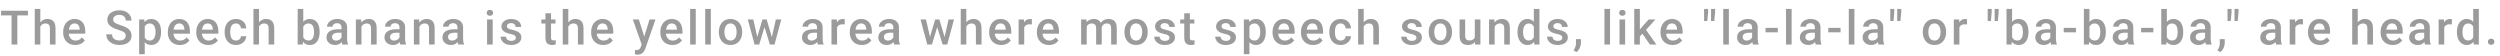 <svg width="842" height="19" viewBox="0 0 842 19" fill="none" xmlns="http://www.w3.org/2000/svg">
<path d="M5.836 3.625V15H3.891V3.625H5.836ZM9.406 3.625V5.188H0.352V3.625H9.406ZM13.578 3V15H11.703V3H13.578ZM13.25 10.461L12.641 10.453C12.646 9.87 12.727 9.331 12.883 8.836C13.044 8.341 13.268 7.911 13.555 7.547C13.846 7.177 14.195 6.893 14.602 6.695C15.008 6.492 15.458 6.391 15.953 6.391C16.37 6.391 16.745 6.448 17.078 6.562C17.417 6.677 17.708 6.862 17.953 7.117C18.198 7.367 18.383 7.695 18.508 8.102C18.638 8.503 18.703 8.992 18.703 9.57V15H16.812V9.555C16.812 9.148 16.753 8.826 16.633 8.586C16.518 8.346 16.349 8.174 16.125 8.07C15.901 7.961 15.628 7.906 15.305 7.906C14.966 7.906 14.667 7.974 14.406 8.109C14.151 8.245 13.938 8.43 13.766 8.664C13.594 8.898 13.463 9.169 13.375 9.477C13.292 9.784 13.25 10.112 13.25 10.461ZM25.336 15.156C24.711 15.156 24.146 15.055 23.641 14.852C23.141 14.643 22.713 14.354 22.359 13.984C22.01 13.615 21.742 13.18 21.555 12.68C21.367 12.18 21.273 11.641 21.273 11.062V10.75C21.273 10.088 21.37 9.49 21.562 8.953C21.755 8.417 22.023 7.958 22.367 7.578C22.711 7.193 23.117 6.898 23.586 6.695C24.055 6.492 24.562 6.391 25.109 6.391C25.713 6.391 26.242 6.492 26.695 6.695C27.148 6.898 27.523 7.185 27.82 7.555C28.122 7.919 28.346 8.354 28.492 8.859C28.643 9.365 28.719 9.922 28.719 10.531V11.336H22.188V9.984H26.859V9.836C26.849 9.497 26.781 9.18 26.656 8.883C26.537 8.586 26.352 8.346 26.102 8.164C25.852 7.982 25.518 7.891 25.102 7.891C24.789 7.891 24.51 7.958 24.266 8.094C24.026 8.224 23.826 8.414 23.664 8.664C23.503 8.914 23.378 9.216 23.289 9.57C23.206 9.919 23.164 10.312 23.164 10.75V11.062C23.164 11.432 23.213 11.776 23.312 12.094C23.417 12.406 23.568 12.68 23.766 12.914C23.963 13.148 24.203 13.333 24.484 13.469C24.766 13.599 25.086 13.664 25.445 13.664C25.898 13.664 26.302 13.573 26.656 13.391C27.01 13.208 27.318 12.95 27.578 12.617L28.57 13.578C28.388 13.844 28.151 14.099 27.859 14.344C27.568 14.583 27.211 14.779 26.789 14.93C26.372 15.081 25.888 15.156 25.336 15.156ZM42.344 12.07C42.344 11.836 42.307 11.628 42.234 11.445C42.167 11.263 42.044 11.096 41.867 10.945C41.69 10.794 41.44 10.648 41.117 10.508C40.8 10.362 40.393 10.213 39.898 10.062C39.357 9.896 38.857 9.711 38.398 9.508C37.945 9.299 37.55 9.06 37.211 8.789C36.872 8.513 36.609 8.198 36.422 7.844C36.234 7.484 36.141 7.07 36.141 6.602C36.141 6.138 36.237 5.716 36.43 5.336C36.628 4.956 36.906 4.628 37.266 4.352C37.63 4.07 38.06 3.854 38.555 3.703C39.05 3.547 39.596 3.469 40.195 3.469C41.039 3.469 41.766 3.625 42.375 3.938C42.99 4.25 43.461 4.669 43.789 5.195C44.122 5.721 44.289 6.302 44.289 6.938H42.344C42.344 6.562 42.263 6.232 42.102 5.945C41.945 5.654 41.706 5.424 41.383 5.258C41.065 5.091 40.661 5.008 40.172 5.008C39.708 5.008 39.323 5.078 39.016 5.219C38.708 5.359 38.479 5.549 38.328 5.789C38.177 6.029 38.102 6.299 38.102 6.602C38.102 6.815 38.151 7.01 38.25 7.188C38.349 7.359 38.5 7.521 38.703 7.672C38.906 7.818 39.161 7.956 39.469 8.086C39.776 8.216 40.138 8.341 40.555 8.461C41.185 8.648 41.734 8.857 42.203 9.086C42.672 9.31 43.062 9.565 43.375 9.852C43.688 10.138 43.922 10.463 44.078 10.828C44.234 11.188 44.312 11.596 44.312 12.055C44.312 12.534 44.216 12.966 44.023 13.352C43.831 13.732 43.555 14.057 43.195 14.328C42.841 14.594 42.414 14.8 41.914 14.945C41.419 15.086 40.867 15.156 40.258 15.156C39.711 15.156 39.172 15.083 38.641 14.938C38.115 14.792 37.635 14.57 37.203 14.273C36.771 13.971 36.427 13.596 36.172 13.148C35.917 12.695 35.789 12.167 35.789 11.562H37.75C37.75 11.932 37.812 12.247 37.938 12.508C38.068 12.768 38.247 12.982 38.477 13.148C38.706 13.31 38.971 13.43 39.273 13.508C39.581 13.586 39.909 13.625 40.258 13.625C40.716 13.625 41.099 13.56 41.406 13.43C41.719 13.3 41.953 13.117 42.109 12.883C42.266 12.648 42.344 12.378 42.344 12.07ZM48.75 8.172V18.25H46.867V6.547H48.602L48.75 8.172ZM54.258 10.695V10.859C54.258 11.474 54.185 12.044 54.039 12.57C53.898 13.091 53.688 13.547 53.406 13.938C53.13 14.323 52.789 14.622 52.383 14.836C51.977 15.05 51.508 15.156 50.977 15.156C50.45 15.156 49.99 15.06 49.594 14.867C49.203 14.669 48.872 14.391 48.602 14.031C48.331 13.672 48.112 13.25 47.945 12.766C47.784 12.276 47.669 11.74 47.602 11.156V10.523C47.669 9.904 47.784 9.341 47.945 8.836C48.112 8.331 48.331 7.896 48.602 7.531C48.872 7.167 49.203 6.885 49.594 6.688C49.984 6.49 50.44 6.391 50.961 6.391C51.492 6.391 51.964 6.495 52.375 6.703C52.786 6.906 53.133 7.198 53.414 7.578C53.695 7.953 53.906 8.406 54.047 8.938C54.188 9.464 54.258 10.05 54.258 10.695ZM52.375 10.859V10.695C52.375 10.305 52.339 9.943 52.266 9.609C52.193 9.271 52.078 8.974 51.922 8.719C51.766 8.464 51.565 8.266 51.32 8.125C51.081 7.979 50.792 7.906 50.453 7.906C50.12 7.906 49.833 7.964 49.594 8.078C49.354 8.188 49.154 8.341 48.992 8.539C48.831 8.737 48.706 8.969 48.617 9.234C48.529 9.495 48.466 9.779 48.43 10.086V11.602C48.492 11.977 48.599 12.32 48.75 12.633C48.901 12.945 49.115 13.195 49.391 13.383C49.672 13.565 50.031 13.656 50.469 13.656C50.807 13.656 51.096 13.583 51.336 13.438C51.575 13.292 51.771 13.091 51.922 12.836C52.078 12.575 52.193 12.276 52.266 11.938C52.339 11.599 52.375 11.24 52.375 10.859ZM60.586 15.156C59.961 15.156 59.396 15.055 58.891 14.852C58.391 14.643 57.964 14.354 57.609 13.984C57.26 13.615 56.992 13.18 56.805 12.68C56.617 12.18 56.523 11.641 56.523 11.062V10.75C56.523 10.088 56.62 9.49 56.812 8.953C57.005 8.417 57.273 7.958 57.617 7.578C57.961 7.193 58.367 6.898 58.836 6.695C59.305 6.492 59.812 6.391 60.359 6.391C60.964 6.391 61.492 6.492 61.945 6.695C62.398 6.898 62.773 7.185 63.07 7.555C63.372 7.919 63.596 8.354 63.742 8.859C63.893 9.365 63.969 9.922 63.969 10.531V11.336H57.438V9.984H62.109V9.836C62.099 9.497 62.031 9.18 61.906 8.883C61.786 8.586 61.602 8.346 61.352 8.164C61.102 7.982 60.768 7.891 60.352 7.891C60.039 7.891 59.76 7.958 59.516 8.094C59.276 8.224 59.075 8.414 58.914 8.664C58.753 8.914 58.628 9.216 58.539 9.57C58.456 9.919 58.414 10.312 58.414 10.75V11.062C58.414 11.432 58.464 11.776 58.562 12.094C58.667 12.406 58.818 12.68 59.016 12.914C59.214 13.148 59.453 13.333 59.734 13.469C60.016 13.599 60.336 13.664 60.695 13.664C61.148 13.664 61.552 13.573 61.906 13.391C62.26 13.208 62.568 12.95 62.828 12.617L63.82 13.578C63.638 13.844 63.401 14.099 63.109 14.344C62.818 14.583 62.461 14.779 62.039 14.93C61.622 15.081 61.138 15.156 60.586 15.156ZM70.164 15.156C69.539 15.156 68.974 15.055 68.469 14.852C67.969 14.643 67.542 14.354 67.188 13.984C66.838 13.615 66.57 13.18 66.383 12.68C66.195 12.18 66.102 11.641 66.102 11.062V10.75C66.102 10.088 66.198 9.49 66.391 8.953C66.583 8.417 66.852 7.958 67.195 7.578C67.539 7.193 67.945 6.898 68.414 6.695C68.883 6.492 69.391 6.391 69.938 6.391C70.542 6.391 71.07 6.492 71.523 6.695C71.977 6.898 72.352 7.185 72.648 7.555C72.951 7.919 73.174 8.354 73.32 8.859C73.471 9.365 73.547 9.922 73.547 10.531V11.336H67.016V9.984H71.688V9.836C71.677 9.497 71.609 9.18 71.484 8.883C71.365 8.586 71.18 8.346 70.93 8.164C70.68 7.982 70.346 7.891 69.93 7.891C69.617 7.891 69.338 7.958 69.094 8.094C68.854 8.224 68.654 8.414 68.492 8.664C68.331 8.914 68.206 9.216 68.117 9.57C68.034 9.919 67.992 10.312 67.992 10.75V11.062C67.992 11.432 68.042 11.776 68.141 12.094C68.245 12.406 68.396 12.68 68.594 12.914C68.792 13.148 69.031 13.333 69.312 13.469C69.594 13.599 69.914 13.664 70.273 13.664C70.727 13.664 71.13 13.573 71.484 13.391C71.838 13.208 72.146 12.95 72.406 12.617L73.398 13.578C73.216 13.844 72.979 14.099 72.688 14.344C72.396 14.583 72.039 14.779 71.617 14.93C71.201 15.081 70.716 15.156 70.164 15.156ZM79.469 13.656C79.776 13.656 80.052 13.596 80.297 13.477C80.547 13.352 80.747 13.18 80.898 12.961C81.055 12.742 81.141 12.49 81.156 12.203H82.93C82.919 12.75 82.758 13.247 82.445 13.695C82.133 14.143 81.719 14.5 81.203 14.766C80.688 15.026 80.117 15.156 79.492 15.156C78.846 15.156 78.284 15.047 77.805 14.828C77.326 14.604 76.927 14.297 76.609 13.906C76.292 13.516 76.052 13.065 75.891 12.555C75.734 12.044 75.656 11.497 75.656 10.914V10.641C75.656 10.057 75.734 9.51 75.891 9C76.052 8.484 76.292 8.031 76.609 7.641C76.927 7.25 77.326 6.945 77.805 6.727C78.284 6.503 78.844 6.391 79.484 6.391C80.162 6.391 80.755 6.526 81.266 6.797C81.776 7.062 82.177 7.435 82.469 7.914C82.766 8.388 82.919 8.94 82.93 9.57H81.156C81.141 9.258 81.062 8.977 80.922 8.727C80.787 8.471 80.594 8.268 80.344 8.117C80.099 7.966 79.805 7.891 79.461 7.891C79.081 7.891 78.766 7.969 78.516 8.125C78.266 8.276 78.07 8.484 77.93 8.75C77.789 9.01 77.688 9.305 77.625 9.633C77.568 9.956 77.539 10.292 77.539 10.641V10.914C77.539 11.263 77.568 11.602 77.625 11.93C77.682 12.258 77.781 12.552 77.922 12.812C78.068 13.068 78.266 13.273 78.516 13.43C78.766 13.581 79.083 13.656 79.469 13.656ZM87.234 3V15H85.359V3H87.234ZM86.906 10.461L86.297 10.453C86.302 9.87 86.383 9.331 86.539 8.836C86.701 8.341 86.924 7.911 87.211 7.547C87.503 7.177 87.852 6.893 88.258 6.695C88.664 6.492 89.115 6.391 89.609 6.391C90.026 6.391 90.401 6.448 90.734 6.562C91.073 6.677 91.365 6.862 91.609 7.117C91.854 7.367 92.039 7.695 92.164 8.102C92.294 8.503 92.359 8.992 92.359 9.57V15H90.469V9.555C90.469 9.148 90.409 8.826 90.289 8.586C90.174 8.346 90.005 8.174 89.781 8.07C89.557 7.961 89.284 7.906 88.961 7.906C88.622 7.906 88.323 7.974 88.062 8.109C87.807 8.245 87.594 8.43 87.422 8.664C87.25 8.898 87.12 9.169 87.031 9.477C86.948 9.784 86.906 10.112 86.906 10.461ZM100.258 3H102.141V13.195L101.961 15H100.258V3ZM107.656 10.695V10.859C107.656 11.484 107.586 12.06 107.445 12.586C107.31 13.107 107.102 13.56 106.82 13.945C106.544 14.331 106.201 14.63 105.789 14.844C105.383 15.052 104.911 15.156 104.375 15.156C103.849 15.156 103.391 15.057 103 14.859C102.609 14.662 102.281 14.38 102.016 14.016C101.755 13.651 101.544 13.216 101.383 12.711C101.221 12.206 101.107 11.648 101.039 11.039V10.516C101.107 9.901 101.221 9.344 101.383 8.844C101.544 8.339 101.755 7.904 102.016 7.539C102.281 7.169 102.607 6.885 102.992 6.688C103.383 6.49 103.839 6.391 104.359 6.391C104.901 6.391 105.378 6.495 105.789 6.703C106.206 6.911 106.552 7.208 106.828 7.594C107.104 7.974 107.31 8.427 107.445 8.953C107.586 9.479 107.656 10.06 107.656 10.695ZM105.773 10.859V10.695C105.773 10.315 105.742 9.958 105.68 9.625C105.617 9.286 105.513 8.99 105.367 8.734C105.227 8.479 105.034 8.279 104.789 8.133C104.549 7.982 104.25 7.906 103.891 7.906C103.557 7.906 103.271 7.964 103.031 8.078C102.792 8.193 102.591 8.349 102.43 8.547C102.268 8.745 102.141 8.974 102.047 9.234C101.958 9.495 101.898 9.776 101.867 10.078V11.492C101.914 11.883 102.013 12.242 102.164 12.57C102.32 12.893 102.539 13.154 102.82 13.352C103.102 13.544 103.464 13.641 103.906 13.641C104.255 13.641 104.549 13.57 104.789 13.43C105.029 13.289 105.219 13.094 105.359 12.844C105.505 12.588 105.609 12.292 105.672 11.953C105.74 11.615 105.773 11.25 105.773 10.859ZM115.016 13.305V9.273C115.016 8.971 114.961 8.711 114.852 8.492C114.742 8.273 114.576 8.104 114.352 7.984C114.133 7.865 113.857 7.805 113.523 7.805C113.216 7.805 112.951 7.857 112.727 7.961C112.503 8.065 112.328 8.206 112.203 8.383C112.078 8.56 112.016 8.76 112.016 8.984H110.141C110.141 8.651 110.221 8.328 110.383 8.016C110.544 7.703 110.779 7.424 111.086 7.18C111.393 6.935 111.76 6.742 112.188 6.602C112.615 6.461 113.094 6.391 113.625 6.391C114.26 6.391 114.823 6.497 115.312 6.711C115.807 6.924 116.195 7.247 116.477 7.68C116.763 8.107 116.906 8.643 116.906 9.289V13.047C116.906 13.432 116.932 13.779 116.984 14.086C117.042 14.388 117.122 14.651 117.227 14.875V15H115.297C115.208 14.797 115.138 14.539 115.086 14.227C115.039 13.909 115.016 13.602 115.016 13.305ZM115.289 9.859L115.305 11.023H113.953C113.604 11.023 113.297 11.057 113.031 11.125C112.766 11.188 112.544 11.281 112.367 11.406C112.19 11.531 112.057 11.682 111.969 11.859C111.88 12.037 111.836 12.237 111.836 12.461C111.836 12.685 111.888 12.891 111.992 13.078C112.096 13.26 112.247 13.404 112.445 13.508C112.648 13.612 112.893 13.664 113.18 13.664C113.565 13.664 113.901 13.586 114.188 13.43C114.479 13.268 114.708 13.073 114.875 12.844C115.042 12.609 115.13 12.388 115.141 12.18L115.75 13.016C115.688 13.229 115.581 13.458 115.43 13.703C115.279 13.948 115.081 14.182 114.836 14.406C114.596 14.625 114.307 14.805 113.969 14.945C113.635 15.086 113.25 15.156 112.812 15.156C112.26 15.156 111.768 15.047 111.336 14.828C110.904 14.604 110.565 14.305 110.32 13.93C110.076 13.55 109.953 13.12 109.953 12.641C109.953 12.193 110.036 11.797 110.203 11.453C110.375 11.104 110.625 10.812 110.953 10.578C111.286 10.344 111.693 10.167 112.172 10.047C112.651 9.922 113.198 9.859 113.812 9.859H115.289ZM121.742 8.352V15H119.859V6.547H121.633L121.742 8.352ZM121.406 10.461L120.797 10.453C120.802 9.854 120.885 9.305 121.047 8.805C121.214 8.305 121.443 7.875 121.734 7.516C122.031 7.156 122.385 6.88 122.797 6.688C123.208 6.49 123.667 6.391 124.172 6.391C124.578 6.391 124.945 6.448 125.273 6.562C125.607 6.672 125.891 6.852 126.125 7.102C126.365 7.352 126.547 7.677 126.672 8.078C126.797 8.474 126.859 8.961 126.859 9.539V15H124.969V9.531C124.969 9.125 124.909 8.805 124.789 8.57C124.674 8.331 124.505 8.161 124.281 8.062C124.062 7.958 123.789 7.906 123.461 7.906C123.138 7.906 122.849 7.974 122.594 8.109C122.339 8.245 122.122 8.43 121.945 8.664C121.773 8.898 121.641 9.169 121.547 9.477C121.453 9.784 121.406 10.112 121.406 10.461ZM134.547 13.305V9.273C134.547 8.971 134.492 8.711 134.383 8.492C134.273 8.273 134.107 8.104 133.883 7.984C133.664 7.865 133.388 7.805 133.055 7.805C132.747 7.805 132.482 7.857 132.258 7.961C132.034 8.065 131.859 8.206 131.734 8.383C131.609 8.56 131.547 8.76 131.547 8.984H129.672C129.672 8.651 129.753 8.328 129.914 8.016C130.076 7.703 130.31 7.424 130.617 7.18C130.924 6.935 131.292 6.742 131.719 6.602C132.146 6.461 132.625 6.391 133.156 6.391C133.792 6.391 134.354 6.497 134.844 6.711C135.339 6.924 135.727 7.247 136.008 7.68C136.294 8.107 136.438 8.643 136.438 9.289V13.047C136.438 13.432 136.464 13.779 136.516 14.086C136.573 14.388 136.654 14.651 136.758 14.875V15H134.828C134.74 14.797 134.669 14.539 134.617 14.227C134.57 13.909 134.547 13.602 134.547 13.305ZM134.82 9.859L134.836 11.023H133.484C133.135 11.023 132.828 11.057 132.562 11.125C132.297 11.188 132.076 11.281 131.898 11.406C131.721 11.531 131.589 11.682 131.5 11.859C131.411 12.037 131.367 12.237 131.367 12.461C131.367 12.685 131.419 12.891 131.523 13.078C131.628 13.26 131.779 13.404 131.977 13.508C132.18 13.612 132.424 13.664 132.711 13.664C133.096 13.664 133.432 13.586 133.719 13.43C134.01 13.268 134.24 13.073 134.406 12.844C134.573 12.609 134.661 12.388 134.672 12.18L135.281 13.016C135.219 13.229 135.112 13.458 134.961 13.703C134.81 13.948 134.612 14.182 134.367 14.406C134.128 14.625 133.839 14.805 133.5 14.945C133.167 15.086 132.781 15.156 132.344 15.156C131.792 15.156 131.299 15.047 130.867 14.828C130.435 14.604 130.096 14.305 129.852 13.93C129.607 13.55 129.484 13.12 129.484 12.641C129.484 12.193 129.568 11.797 129.734 11.453C129.906 11.104 130.156 10.812 130.484 10.578C130.818 10.344 131.224 10.167 131.703 10.047C132.182 9.922 132.729 9.859 133.344 9.859H134.82ZM141.273 8.352V15H139.391V6.547H141.164L141.273 8.352ZM140.938 10.461L140.328 10.453C140.333 9.854 140.417 9.305 140.578 8.805C140.745 8.305 140.974 7.875 141.266 7.516C141.562 7.156 141.917 6.88 142.328 6.688C142.74 6.49 143.198 6.391 143.703 6.391C144.109 6.391 144.477 6.448 144.805 6.562C145.138 6.672 145.422 6.852 145.656 7.102C145.896 7.352 146.078 7.677 146.203 8.078C146.328 8.474 146.391 8.961 146.391 9.539V15H144.5V9.531C144.5 9.125 144.44 8.805 144.32 8.57C144.206 8.331 144.036 8.161 143.812 8.062C143.594 7.958 143.32 7.906 142.992 7.906C142.669 7.906 142.38 7.974 142.125 8.109C141.87 8.245 141.654 8.43 141.477 8.664C141.305 8.898 141.172 9.169 141.078 9.477C140.984 9.784 140.938 10.112 140.938 10.461ZM154.078 13.305V9.273C154.078 8.971 154.023 8.711 153.914 8.492C153.805 8.273 153.638 8.104 153.414 7.984C153.195 7.865 152.919 7.805 152.586 7.805C152.279 7.805 152.013 7.857 151.789 7.961C151.565 8.065 151.391 8.206 151.266 8.383C151.141 8.56 151.078 8.76 151.078 8.984H149.203C149.203 8.651 149.284 8.328 149.445 8.016C149.607 7.703 149.841 7.424 150.148 7.18C150.456 6.935 150.823 6.742 151.25 6.602C151.677 6.461 152.156 6.391 152.688 6.391C153.323 6.391 153.885 6.497 154.375 6.711C154.87 6.924 155.258 7.247 155.539 7.68C155.826 8.107 155.969 8.643 155.969 9.289V13.047C155.969 13.432 155.995 13.779 156.047 14.086C156.104 14.388 156.185 14.651 156.289 14.875V15H154.359C154.271 14.797 154.201 14.539 154.148 14.227C154.102 13.909 154.078 13.602 154.078 13.305ZM154.352 9.859L154.367 11.023H153.016C152.667 11.023 152.359 11.057 152.094 11.125C151.828 11.188 151.607 11.281 151.43 11.406C151.253 11.531 151.12 11.682 151.031 11.859C150.943 12.037 150.898 12.237 150.898 12.461C150.898 12.685 150.951 12.891 151.055 13.078C151.159 13.26 151.31 13.404 151.508 13.508C151.711 13.612 151.956 13.664 152.242 13.664C152.628 13.664 152.964 13.586 153.25 13.43C153.542 13.268 153.771 13.073 153.938 12.844C154.104 12.609 154.193 12.388 154.203 12.18L154.812 13.016C154.75 13.229 154.643 13.458 154.492 13.703C154.341 13.948 154.143 14.182 153.898 14.406C153.659 14.625 153.37 14.805 153.031 14.945C152.698 15.086 152.312 15.156 151.875 15.156C151.323 15.156 150.831 15.047 150.398 14.828C149.966 14.604 149.628 14.305 149.383 13.93C149.138 13.55 149.016 13.12 149.016 12.641C149.016 12.193 149.099 11.797 149.266 11.453C149.438 11.104 149.688 10.812 150.016 10.578C150.349 10.344 150.755 10.167 151.234 10.047C151.714 9.922 152.26 9.859 152.875 9.859H154.352ZM165.938 6.547V15H164.047V6.547H165.938ZM163.922 4.328C163.922 4.042 164.016 3.805 164.203 3.617C164.396 3.424 164.661 3.328 165 3.328C165.333 3.328 165.596 3.424 165.789 3.617C165.982 3.805 166.078 4.042 166.078 4.328C166.078 4.609 165.982 4.844 165.789 5.031C165.596 5.219 165.333 5.312 165 5.312C164.661 5.312 164.396 5.219 164.203 5.031C164.016 4.844 163.922 4.609 163.922 4.328ZM173.742 12.711C173.742 12.523 173.695 12.354 173.602 12.203C173.508 12.047 173.328 11.906 173.062 11.781C172.802 11.656 172.417 11.542 171.906 11.438C171.458 11.338 171.047 11.221 170.672 11.086C170.302 10.945 169.984 10.776 169.719 10.578C169.453 10.38 169.247 10.146 169.102 9.875C168.956 9.604 168.883 9.292 168.883 8.938C168.883 8.594 168.958 8.268 169.109 7.961C169.26 7.654 169.477 7.383 169.758 7.148C170.039 6.914 170.38 6.729 170.781 6.594C171.188 6.458 171.641 6.391 172.141 6.391C172.849 6.391 173.456 6.51 173.961 6.75C174.471 6.984 174.862 7.305 175.133 7.711C175.404 8.112 175.539 8.565 175.539 9.07H173.656C173.656 8.846 173.599 8.638 173.484 8.445C173.375 8.247 173.208 8.089 172.984 7.969C172.76 7.844 172.479 7.781 172.141 7.781C171.818 7.781 171.549 7.833 171.336 7.938C171.128 8.036 170.971 8.167 170.867 8.328C170.768 8.49 170.719 8.667 170.719 8.859C170.719 9 170.745 9.128 170.797 9.242C170.854 9.352 170.948 9.453 171.078 9.547C171.208 9.635 171.385 9.719 171.609 9.797C171.839 9.875 172.125 9.951 172.469 10.023C173.115 10.159 173.669 10.333 174.133 10.547C174.602 10.755 174.961 11.026 175.211 11.359C175.461 11.688 175.586 12.104 175.586 12.609C175.586 12.984 175.505 13.328 175.344 13.641C175.188 13.948 174.958 14.216 174.656 14.445C174.354 14.669 173.992 14.844 173.57 14.969C173.154 15.094 172.685 15.156 172.164 15.156C171.398 15.156 170.75 15.021 170.219 14.75C169.688 14.474 169.284 14.122 169.008 13.695C168.737 13.263 168.602 12.815 168.602 12.352H170.422C170.443 12.7 170.539 12.979 170.711 13.188C170.888 13.391 171.107 13.539 171.367 13.633C171.633 13.721 171.906 13.766 172.188 13.766C172.526 13.766 172.81 13.721 173.039 13.633C173.268 13.539 173.443 13.414 173.562 13.258C173.682 13.096 173.742 12.914 173.742 12.711ZM187.094 6.547V7.922H182.328V6.547H187.094ZM183.703 4.477H185.586V12.664C185.586 12.925 185.622 13.125 185.695 13.266C185.773 13.401 185.88 13.492 186.016 13.539C186.151 13.586 186.31 13.609 186.492 13.609C186.622 13.609 186.747 13.602 186.867 13.586C186.987 13.57 187.083 13.555 187.156 13.539L187.164 14.977C187.008 15.023 186.826 15.065 186.617 15.102C186.414 15.138 186.18 15.156 185.914 15.156C185.482 15.156 185.099 15.081 184.766 14.93C184.432 14.773 184.172 14.521 183.984 14.172C183.797 13.823 183.703 13.359 183.703 12.781V4.477ZM191.406 3V15H189.531V3H191.406ZM191.078 10.461L190.469 10.453C190.474 9.87 190.555 9.331 190.711 8.836C190.872 8.341 191.096 7.911 191.383 7.547C191.674 7.177 192.023 6.893 192.43 6.695C192.836 6.492 193.286 6.391 193.781 6.391C194.198 6.391 194.573 6.448 194.906 6.562C195.245 6.677 195.536 6.862 195.781 7.117C196.026 7.367 196.211 7.695 196.336 8.102C196.466 8.503 196.531 8.992 196.531 9.57V15H194.641V9.555C194.641 9.148 194.581 8.826 194.461 8.586C194.346 8.346 194.177 8.174 193.953 8.07C193.729 7.961 193.456 7.906 193.133 7.906C192.794 7.906 192.495 7.974 192.234 8.109C191.979 8.245 191.766 8.43 191.594 8.664C191.422 8.898 191.292 9.169 191.203 9.477C191.12 9.784 191.078 10.112 191.078 10.461ZM203.164 15.156C202.539 15.156 201.974 15.055 201.469 14.852C200.969 14.643 200.542 14.354 200.188 13.984C199.839 13.615 199.57 13.18 199.383 12.68C199.195 12.18 199.102 11.641 199.102 11.062V10.75C199.102 10.088 199.198 9.49 199.391 8.953C199.583 8.417 199.852 7.958 200.195 7.578C200.539 7.193 200.945 6.898 201.414 6.695C201.883 6.492 202.391 6.391 202.938 6.391C203.542 6.391 204.07 6.492 204.523 6.695C204.977 6.898 205.352 7.185 205.648 7.555C205.951 7.919 206.174 8.354 206.32 8.859C206.471 9.365 206.547 9.922 206.547 10.531V11.336H200.016V9.984H204.688V9.836C204.677 9.497 204.609 9.18 204.484 8.883C204.365 8.586 204.18 8.346 203.93 8.164C203.68 7.982 203.346 7.891 202.93 7.891C202.617 7.891 202.339 7.958 202.094 8.094C201.854 8.224 201.654 8.414 201.492 8.664C201.331 8.914 201.206 9.216 201.117 9.57C201.034 9.919 200.992 10.312 200.992 10.75V11.062C200.992 11.432 201.042 11.776 201.141 12.094C201.245 12.406 201.396 12.68 201.594 12.914C201.792 13.148 202.031 13.333 202.312 13.469C202.594 13.599 202.914 13.664 203.273 13.664C203.727 13.664 204.13 13.573 204.484 13.391C204.839 13.208 205.146 12.95 205.406 12.617L206.398 13.578C206.216 13.844 205.979 14.099 205.688 14.344C205.396 14.583 205.039 14.779 204.617 14.93C204.201 15.081 203.716 15.156 203.164 15.156ZM216.453 14.078L218.75 6.547H220.766L217.375 16.289C217.297 16.497 217.195 16.724 217.07 16.969C216.945 17.213 216.781 17.445 216.578 17.664C216.38 17.888 216.133 18.068 215.836 18.203C215.539 18.344 215.18 18.414 214.758 18.414C214.591 18.414 214.43 18.398 214.273 18.367C214.122 18.341 213.979 18.312 213.844 18.281L213.836 16.844C213.888 16.849 213.951 16.854 214.023 16.859C214.102 16.865 214.164 16.867 214.211 16.867C214.523 16.867 214.784 16.828 214.992 16.75C215.201 16.677 215.37 16.557 215.5 16.391C215.635 16.224 215.75 16 215.844 15.719L216.453 14.078ZM215.156 6.547L217.164 12.875L217.5 14.859L216.195 15.195L213.125 6.547H215.156ZM226.461 15.156C225.836 15.156 225.271 15.055 224.766 14.852C224.266 14.643 223.839 14.354 223.484 13.984C223.135 13.615 222.867 13.18 222.68 12.68C222.492 12.18 222.398 11.641 222.398 11.062V10.75C222.398 10.088 222.495 9.49 222.688 8.953C222.88 8.417 223.148 7.958 223.492 7.578C223.836 7.193 224.242 6.898 224.711 6.695C225.18 6.492 225.688 6.391 226.234 6.391C226.839 6.391 227.367 6.492 227.82 6.695C228.273 6.898 228.648 7.185 228.945 7.555C229.247 7.919 229.471 8.354 229.617 8.859C229.768 9.365 229.844 9.922 229.844 10.531V11.336H223.312V9.984H227.984V9.836C227.974 9.497 227.906 9.18 227.781 8.883C227.661 8.586 227.477 8.346 227.227 8.164C226.977 7.982 226.643 7.891 226.227 7.891C225.914 7.891 225.635 7.958 225.391 8.094C225.151 8.224 224.951 8.414 224.789 8.664C224.628 8.914 224.503 9.216 224.414 9.57C224.331 9.919 224.289 10.312 224.289 10.75V11.062C224.289 11.432 224.339 11.776 224.438 12.094C224.542 12.406 224.693 12.68 224.891 12.914C225.089 13.148 225.328 13.333 225.609 13.469C225.891 13.599 226.211 13.664 226.57 13.664C227.023 13.664 227.427 13.573 227.781 13.391C228.135 13.208 228.443 12.95 228.703 12.617L229.695 13.578C229.513 13.844 229.276 14.099 228.984 14.344C228.693 14.583 228.336 14.779 227.914 14.93C227.497 15.081 227.013 15.156 226.461 15.156ZM234.328 3V15H232.438V3H234.328ZM239.406 3V15H237.516V3H239.406ZM242.109 10.867V10.688C242.109 10.078 242.198 9.513 242.375 8.992C242.552 8.466 242.807 8.01 243.141 7.625C243.479 7.234 243.891 6.932 244.375 6.719C244.865 6.5 245.417 6.391 246.031 6.391C246.651 6.391 247.203 6.5 247.688 6.719C248.177 6.932 248.591 7.234 248.93 7.625C249.268 8.01 249.526 8.466 249.703 8.992C249.88 9.513 249.969 10.078 249.969 10.688V10.867C249.969 11.477 249.88 12.042 249.703 12.562C249.526 13.083 249.268 13.539 248.93 13.93C248.591 14.315 248.18 14.617 247.695 14.836C247.211 15.05 246.661 15.156 246.047 15.156C245.427 15.156 244.872 15.05 244.383 14.836C243.898 14.617 243.487 14.315 243.148 13.93C242.81 13.539 242.552 13.083 242.375 12.562C242.198 12.042 242.109 11.477 242.109 10.867ZM243.992 10.688V10.867C243.992 11.247 244.031 11.607 244.109 11.945C244.188 12.284 244.31 12.581 244.477 12.836C244.643 13.091 244.857 13.292 245.117 13.438C245.378 13.583 245.688 13.656 246.047 13.656C246.396 13.656 246.698 13.583 246.953 13.438C247.214 13.292 247.427 13.091 247.594 12.836C247.76 12.581 247.883 12.284 247.961 11.945C248.044 11.607 248.086 11.247 248.086 10.867V10.688C248.086 10.312 248.044 9.958 247.961 9.625C247.883 9.286 247.758 8.987 247.586 8.727C247.419 8.466 247.206 8.263 246.945 8.117C246.69 7.966 246.385 7.891 246.031 7.891C245.677 7.891 245.37 7.966 245.109 8.117C244.854 8.263 244.643 8.466 244.477 8.727C244.31 8.987 244.188 9.286 244.109 9.625C244.031 9.958 243.992 10.312 243.992 10.688ZM254.844 13.125L256.797 6.547H258L257.672 8.516L255.703 15H254.625L254.844 13.125ZM253.695 6.547L255.219 13.156L255.344 15H254.141L251.852 6.547H253.695ZM259.828 13.078L261.305 6.547H263.141L260.859 15H259.656L259.828 13.078ZM258.203 6.547L260.133 13.047L260.375 15H259.297L257.305 8.508L256.977 6.547H258.203ZM275.172 13.305V9.273C275.172 8.971 275.117 8.711 275.008 8.492C274.898 8.273 274.732 8.104 274.508 7.984C274.289 7.865 274.013 7.805 273.68 7.805C273.372 7.805 273.107 7.857 272.883 7.961C272.659 8.065 272.484 8.206 272.359 8.383C272.234 8.56 272.172 8.76 272.172 8.984H270.297C270.297 8.651 270.378 8.328 270.539 8.016C270.701 7.703 270.935 7.424 271.242 7.18C271.549 6.935 271.917 6.742 272.344 6.602C272.771 6.461 273.25 6.391 273.781 6.391C274.417 6.391 274.979 6.497 275.469 6.711C275.964 6.924 276.352 7.247 276.633 7.68C276.919 8.107 277.062 8.643 277.062 9.289V13.047C277.062 13.432 277.089 13.779 277.141 14.086C277.198 14.388 277.279 14.651 277.383 14.875V15H275.453C275.365 14.797 275.294 14.539 275.242 14.227C275.195 13.909 275.172 13.602 275.172 13.305ZM275.445 9.859L275.461 11.023H274.109C273.76 11.023 273.453 11.057 273.188 11.125C272.922 11.188 272.701 11.281 272.523 11.406C272.346 11.531 272.214 11.682 272.125 11.859C272.036 12.037 271.992 12.237 271.992 12.461C271.992 12.685 272.044 12.891 272.148 13.078C272.253 13.26 272.404 13.404 272.602 13.508C272.805 13.612 273.049 13.664 273.336 13.664C273.721 13.664 274.057 13.586 274.344 13.43C274.635 13.268 274.865 13.073 275.031 12.844C275.198 12.609 275.286 12.388 275.297 12.18L275.906 13.016C275.844 13.229 275.737 13.458 275.586 13.703C275.435 13.948 275.237 14.182 274.992 14.406C274.753 14.625 274.464 14.805 274.125 14.945C273.792 15.086 273.406 15.156 272.969 15.156C272.417 15.156 271.924 15.047 271.492 14.828C271.06 14.604 270.721 14.305 270.477 13.93C270.232 13.55 270.109 13.12 270.109 12.641C270.109 12.193 270.193 11.797 270.359 11.453C270.531 11.104 270.781 10.812 271.109 10.578C271.443 10.344 271.849 10.167 272.328 10.047C272.807 9.922 273.354 9.859 273.969 9.859H275.445ZM281.922 8.156V15H280.039V6.547H281.836L281.922 8.156ZM284.508 6.492L284.492 8.242C284.378 8.221 284.253 8.206 284.117 8.195C283.987 8.185 283.857 8.18 283.727 8.18C283.404 8.18 283.12 8.227 282.875 8.32C282.63 8.409 282.424 8.539 282.258 8.711C282.096 8.878 281.971 9.081 281.883 9.32C281.794 9.56 281.742 9.828 281.727 10.125L281.297 10.156C281.297 9.625 281.349 9.133 281.453 8.68C281.557 8.227 281.714 7.828 281.922 7.484C282.135 7.141 282.401 6.872 282.719 6.68C283.042 6.487 283.414 6.391 283.836 6.391C283.951 6.391 284.073 6.401 284.203 6.422C284.339 6.443 284.44 6.466 284.508 6.492ZM290.258 15.156C289.633 15.156 289.068 15.055 288.562 14.852C288.062 14.643 287.635 14.354 287.281 13.984C286.932 13.615 286.664 13.18 286.477 12.68C286.289 12.18 286.195 11.641 286.195 11.062V10.75C286.195 10.088 286.292 9.49 286.484 8.953C286.677 8.417 286.945 7.958 287.289 7.578C287.633 7.193 288.039 6.898 288.508 6.695C288.977 6.492 289.484 6.391 290.031 6.391C290.635 6.391 291.164 6.492 291.617 6.695C292.07 6.898 292.445 7.185 292.742 7.555C293.044 7.919 293.268 8.354 293.414 8.859C293.565 9.365 293.641 9.922 293.641 10.531V11.336H287.109V9.984H291.781V9.836C291.771 9.497 291.703 9.18 291.578 8.883C291.458 8.586 291.273 8.346 291.023 8.164C290.773 7.982 290.44 7.891 290.023 7.891C289.711 7.891 289.432 7.958 289.188 8.094C288.948 8.224 288.747 8.414 288.586 8.664C288.424 8.914 288.299 9.216 288.211 9.57C288.128 9.919 288.086 10.312 288.086 10.75V11.062C288.086 11.432 288.135 11.776 288.234 12.094C288.339 12.406 288.49 12.68 288.688 12.914C288.885 13.148 289.125 13.333 289.406 13.469C289.688 13.599 290.008 13.664 290.367 13.664C290.82 13.664 291.224 13.573 291.578 13.391C291.932 13.208 292.24 12.95 292.5 12.617L293.492 13.578C293.31 13.844 293.073 14.099 292.781 14.344C292.49 14.583 292.133 14.779 291.711 14.93C291.294 15.081 290.81 15.156 290.258 15.156ZM300.875 13.305V9.273C300.875 8.971 300.82 8.711 300.711 8.492C300.602 8.273 300.435 8.104 300.211 7.984C299.992 7.865 299.716 7.805 299.383 7.805C299.076 7.805 298.81 7.857 298.586 7.961C298.362 8.065 298.188 8.206 298.062 8.383C297.938 8.56 297.875 8.76 297.875 8.984H296C296 8.651 296.081 8.328 296.242 8.016C296.404 7.703 296.638 7.424 296.945 7.18C297.253 6.935 297.62 6.742 298.047 6.602C298.474 6.461 298.953 6.391 299.484 6.391C300.12 6.391 300.682 6.497 301.172 6.711C301.667 6.924 302.055 7.247 302.336 7.68C302.622 8.107 302.766 8.643 302.766 9.289V13.047C302.766 13.432 302.792 13.779 302.844 14.086C302.901 14.388 302.982 14.651 303.086 14.875V15H301.156C301.068 14.797 300.997 14.539 300.945 14.227C300.898 13.909 300.875 13.602 300.875 13.305ZM301.148 9.859L301.164 11.023H299.812C299.464 11.023 299.156 11.057 298.891 11.125C298.625 11.188 298.404 11.281 298.227 11.406C298.049 11.531 297.917 11.682 297.828 11.859C297.74 12.037 297.695 12.237 297.695 12.461C297.695 12.685 297.747 12.891 297.852 13.078C297.956 13.26 298.107 13.404 298.305 13.508C298.508 13.612 298.753 13.664 299.039 13.664C299.424 13.664 299.76 13.586 300.047 13.43C300.339 13.268 300.568 13.073 300.734 12.844C300.901 12.609 300.99 12.388 301 12.18L301.609 13.016C301.547 13.229 301.44 13.458 301.289 13.703C301.138 13.948 300.94 14.182 300.695 14.406C300.456 14.625 300.167 14.805 299.828 14.945C299.495 15.086 299.109 15.156 298.672 15.156C298.12 15.156 297.628 15.047 297.195 14.828C296.763 14.604 296.424 14.305 296.18 13.93C295.935 13.55 295.812 13.12 295.812 12.641C295.812 12.193 295.896 11.797 296.062 11.453C296.234 11.104 296.484 10.812 296.812 10.578C297.146 10.344 297.552 10.167 298.031 10.047C298.51 9.922 299.057 9.859 299.672 9.859H301.148ZM313.016 13.125L314.969 6.547H316.172L315.844 8.516L313.875 15H312.797L313.016 13.125ZM311.867 6.547L313.391 13.156L313.516 15H312.312L310.023 6.547H311.867ZM318 13.078L319.477 6.547H321.312L319.031 15H317.828L318 13.078ZM316.375 6.547L318.305 13.047L318.547 15H317.469L315.477 8.508L315.148 6.547H316.375ZM325.453 3V15H323.578V3H325.453ZM325.125 10.461L324.516 10.453C324.521 9.87 324.602 9.331 324.758 8.836C324.919 8.341 325.143 7.911 325.43 7.547C325.721 7.177 326.07 6.893 326.477 6.695C326.883 6.492 327.333 6.391 327.828 6.391C328.245 6.391 328.62 6.448 328.953 6.562C329.292 6.677 329.583 6.862 329.828 7.117C330.073 7.367 330.258 7.695 330.383 8.102C330.513 8.503 330.578 8.992 330.578 9.57V15H328.688V9.555C328.688 9.148 328.628 8.826 328.508 8.586C328.393 8.346 328.224 8.174 328 8.07C327.776 7.961 327.503 7.906 327.18 7.906C326.841 7.906 326.542 7.974 326.281 8.109C326.026 8.245 325.812 8.43 325.641 8.664C325.469 8.898 325.339 9.169 325.25 9.477C325.167 9.784 325.125 10.112 325.125 10.461ZM337.211 15.156C336.586 15.156 336.021 15.055 335.516 14.852C335.016 14.643 334.589 14.354 334.234 13.984C333.885 13.615 333.617 13.18 333.43 12.68C333.242 12.18 333.148 11.641 333.148 11.062V10.75C333.148 10.088 333.245 9.49 333.438 8.953C333.63 8.417 333.898 7.958 334.242 7.578C334.586 7.193 334.992 6.898 335.461 6.695C335.93 6.492 336.438 6.391 336.984 6.391C337.589 6.391 338.117 6.492 338.57 6.695C339.023 6.898 339.398 7.185 339.695 7.555C339.997 7.919 340.221 8.354 340.367 8.859C340.518 9.365 340.594 9.922 340.594 10.531V11.336H334.062V9.984H338.734V9.836C338.724 9.497 338.656 9.18 338.531 8.883C338.411 8.586 338.227 8.346 337.977 8.164C337.727 7.982 337.393 7.891 336.977 7.891C336.664 7.891 336.385 7.958 336.141 8.094C335.901 8.224 335.701 8.414 335.539 8.664C335.378 8.914 335.253 9.216 335.164 9.57C335.081 9.919 335.039 10.312 335.039 10.75V11.062C335.039 11.432 335.089 11.776 335.188 12.094C335.292 12.406 335.443 12.68 335.641 12.914C335.839 13.148 336.078 13.333 336.359 13.469C336.641 13.599 336.961 13.664 337.32 13.664C337.773 13.664 338.177 13.573 338.531 13.391C338.885 13.208 339.193 12.95 339.453 12.617L340.445 13.578C340.263 13.844 340.026 14.099 339.734 14.344C339.443 14.583 339.086 14.779 338.664 14.93C338.247 15.081 337.763 15.156 337.211 15.156ZM344.953 8.156V15H343.07V6.547H344.867L344.953 8.156ZM347.539 6.492L347.523 8.242C347.409 8.221 347.284 8.206 347.148 8.195C347.018 8.185 346.888 8.18 346.758 8.18C346.435 8.18 346.151 8.227 345.906 8.32C345.661 8.409 345.456 8.539 345.289 8.711C345.128 8.878 345.003 9.081 344.914 9.32C344.826 9.56 344.773 9.828 344.758 10.125L344.328 10.156C344.328 9.625 344.38 9.133 344.484 8.68C344.589 8.227 344.745 7.828 344.953 7.484C345.167 7.141 345.432 6.872 345.75 6.68C346.073 6.487 346.445 6.391 346.867 6.391C346.982 6.391 347.104 6.401 347.234 6.422C347.37 6.443 347.471 6.466 347.539 6.492ZM353.289 15.156C352.664 15.156 352.099 15.055 351.594 14.852C351.094 14.643 350.667 14.354 350.312 13.984C349.964 13.615 349.695 13.18 349.508 12.68C349.32 12.18 349.227 11.641 349.227 11.062V10.75C349.227 10.088 349.323 9.49 349.516 8.953C349.708 8.417 349.977 7.958 350.32 7.578C350.664 7.193 351.07 6.898 351.539 6.695C352.008 6.492 352.516 6.391 353.062 6.391C353.667 6.391 354.195 6.492 354.648 6.695C355.102 6.898 355.477 7.185 355.773 7.555C356.076 7.919 356.299 8.354 356.445 8.859C356.596 9.365 356.672 9.922 356.672 10.531V11.336H350.141V9.984H354.812V9.836C354.802 9.497 354.734 9.18 354.609 8.883C354.49 8.586 354.305 8.346 354.055 8.164C353.805 7.982 353.471 7.891 353.055 7.891C352.742 7.891 352.464 7.958 352.219 8.094C351.979 8.224 351.779 8.414 351.617 8.664C351.456 8.914 351.331 9.216 351.242 9.57C351.159 9.919 351.117 10.312 351.117 10.75V11.062C351.117 11.432 351.167 11.776 351.266 12.094C351.37 12.406 351.521 12.68 351.719 12.914C351.917 13.148 352.156 13.333 352.438 13.469C352.719 13.599 353.039 13.664 353.398 13.664C353.852 13.664 354.255 13.573 354.609 13.391C354.964 13.208 355.271 12.95 355.531 12.617L356.523 13.578C356.341 13.844 356.104 14.099 355.812 14.344C355.521 14.583 355.164 14.779 354.742 14.93C354.326 15.081 353.841 15.156 353.289 15.156ZM366.008 8.266V15H364.125V6.547H365.898L366.008 8.266ZM365.703 10.461L365.062 10.453C365.062 9.87 365.135 9.331 365.281 8.836C365.427 8.341 365.641 7.911 365.922 7.547C366.203 7.177 366.552 6.893 366.969 6.695C367.391 6.492 367.878 6.391 368.43 6.391C368.815 6.391 369.167 6.448 369.484 6.562C369.807 6.672 370.086 6.846 370.32 7.086C370.56 7.326 370.742 7.633 370.867 8.008C370.997 8.383 371.062 8.836 371.062 9.367V15H369.18V9.531C369.18 9.12 369.117 8.797 368.992 8.562C368.872 8.328 368.698 8.161 368.469 8.062C368.245 7.958 367.977 7.906 367.664 7.906C367.31 7.906 367.008 7.974 366.758 8.109C366.513 8.245 366.312 8.43 366.156 8.664C366 8.898 365.885 9.169 365.812 9.477C365.74 9.784 365.703 10.112 365.703 10.461ZM370.945 9.961L370.062 10.156C370.062 9.646 370.133 9.164 370.273 8.711C370.419 8.253 370.63 7.852 370.906 7.508C371.188 7.159 371.534 6.885 371.945 6.688C372.357 6.49 372.828 6.391 373.359 6.391C373.792 6.391 374.177 6.451 374.516 6.57C374.859 6.685 375.151 6.867 375.391 7.117C375.63 7.367 375.812 7.693 375.938 8.094C376.062 8.49 376.125 8.969 376.125 9.531V15H374.234V9.523C374.234 9.096 374.172 8.766 374.047 8.531C373.927 8.297 373.755 8.135 373.531 8.047C373.307 7.953 373.039 7.906 372.727 7.906C372.435 7.906 372.177 7.961 371.953 8.07C371.734 8.174 371.549 8.323 371.398 8.516C371.247 8.703 371.133 8.919 371.055 9.164C370.982 9.409 370.945 9.674 370.945 9.961ZM378.703 10.867V10.688C378.703 10.078 378.792 9.513 378.969 8.992C379.146 8.466 379.401 8.01 379.734 7.625C380.073 7.234 380.484 6.932 380.969 6.719C381.458 6.5 382.01 6.391 382.625 6.391C383.245 6.391 383.797 6.5 384.281 6.719C384.771 6.932 385.185 7.234 385.523 7.625C385.862 8.01 386.12 8.466 386.297 8.992C386.474 9.513 386.562 10.078 386.562 10.688V10.867C386.562 11.477 386.474 12.042 386.297 12.562C386.12 13.083 385.862 13.539 385.523 13.93C385.185 14.315 384.773 14.617 384.289 14.836C383.805 15.05 383.255 15.156 382.641 15.156C382.021 15.156 381.466 15.05 380.977 14.836C380.492 14.617 380.081 14.315 379.742 13.93C379.404 13.539 379.146 13.083 378.969 12.562C378.792 12.042 378.703 11.477 378.703 10.867ZM380.586 10.688V10.867C380.586 11.247 380.625 11.607 380.703 11.945C380.781 12.284 380.904 12.581 381.07 12.836C381.237 13.091 381.451 13.292 381.711 13.438C381.971 13.583 382.281 13.656 382.641 13.656C382.99 13.656 383.292 13.583 383.547 13.438C383.807 13.292 384.021 13.091 384.188 12.836C384.354 12.581 384.477 12.284 384.555 11.945C384.638 11.607 384.68 11.247 384.68 10.867V10.688C384.68 10.312 384.638 9.958 384.555 9.625C384.477 9.286 384.352 8.987 384.18 8.727C384.013 8.466 383.799 8.263 383.539 8.117C383.284 7.966 382.979 7.891 382.625 7.891C382.271 7.891 381.964 7.966 381.703 8.117C381.448 8.263 381.237 8.466 381.07 8.727C380.904 8.987 380.781 9.286 380.703 9.625C380.625 9.958 380.586 10.312 380.586 10.688ZM393.883 12.711C393.883 12.523 393.836 12.354 393.742 12.203C393.648 12.047 393.469 11.906 393.203 11.781C392.943 11.656 392.557 11.542 392.047 11.438C391.599 11.338 391.188 11.221 390.812 11.086C390.443 10.945 390.125 10.776 389.859 10.578C389.594 10.38 389.388 10.146 389.242 9.875C389.096 9.604 389.023 9.292 389.023 8.938C389.023 8.594 389.099 8.268 389.25 7.961C389.401 7.654 389.617 7.383 389.898 7.148C390.18 6.914 390.521 6.729 390.922 6.594C391.328 6.458 391.781 6.391 392.281 6.391C392.99 6.391 393.596 6.51 394.102 6.75C394.612 6.984 395.003 7.305 395.273 7.711C395.544 8.112 395.68 8.565 395.68 9.07H393.797C393.797 8.846 393.74 8.638 393.625 8.445C393.516 8.247 393.349 8.089 393.125 7.969C392.901 7.844 392.62 7.781 392.281 7.781C391.958 7.781 391.69 7.833 391.477 7.938C391.268 8.036 391.112 8.167 391.008 8.328C390.909 8.49 390.859 8.667 390.859 8.859C390.859 9 390.885 9.128 390.938 9.242C390.995 9.352 391.089 9.453 391.219 9.547C391.349 9.635 391.526 9.719 391.75 9.797C391.979 9.875 392.266 9.951 392.609 10.023C393.255 10.159 393.81 10.333 394.273 10.547C394.742 10.755 395.102 11.026 395.352 11.359C395.602 11.688 395.727 12.104 395.727 12.609C395.727 12.984 395.646 13.328 395.484 13.641C395.328 13.948 395.099 14.216 394.797 14.445C394.495 14.669 394.133 14.844 393.711 14.969C393.294 15.094 392.826 15.156 392.305 15.156C391.539 15.156 390.891 15.021 390.359 14.75C389.828 14.474 389.424 14.122 389.148 13.695C388.878 13.263 388.742 12.815 388.742 12.352H390.562C390.583 12.7 390.68 12.979 390.852 13.188C391.029 13.391 391.247 13.539 391.508 13.633C391.773 13.721 392.047 13.766 392.328 13.766C392.667 13.766 392.951 13.721 393.18 13.633C393.409 13.539 393.583 13.414 393.703 13.258C393.823 13.096 393.883 12.914 393.883 12.711ZM402.25 6.547V7.922H397.484V6.547H402.25ZM398.859 4.477H400.742V12.664C400.742 12.925 400.779 13.125 400.852 13.266C400.93 13.401 401.036 13.492 401.172 13.539C401.307 13.586 401.466 13.609 401.648 13.609C401.779 13.609 401.904 13.602 402.023 13.586C402.143 13.57 402.24 13.555 402.312 13.539L402.32 14.977C402.164 15.023 401.982 15.065 401.773 15.102C401.57 15.138 401.336 15.156 401.07 15.156C400.638 15.156 400.255 15.081 399.922 14.93C399.589 14.773 399.328 14.521 399.141 14.172C398.953 13.823 398.859 13.359 398.859 12.781V4.477ZM414.43 12.711C414.43 12.523 414.383 12.354 414.289 12.203C414.195 12.047 414.016 11.906 413.75 11.781C413.49 11.656 413.104 11.542 412.594 11.438C412.146 11.338 411.734 11.221 411.359 11.086C410.99 10.945 410.672 10.776 410.406 10.578C410.141 10.38 409.935 10.146 409.789 9.875C409.643 9.604 409.57 9.292 409.57 8.938C409.57 8.594 409.646 8.268 409.797 7.961C409.948 7.654 410.164 7.383 410.445 7.148C410.727 6.914 411.068 6.729 411.469 6.594C411.875 6.458 412.328 6.391 412.828 6.391C413.536 6.391 414.143 6.51 414.648 6.75C415.159 6.984 415.549 7.305 415.82 7.711C416.091 8.112 416.227 8.565 416.227 9.07H414.344C414.344 8.846 414.286 8.638 414.172 8.445C414.062 8.247 413.896 8.089 413.672 7.969C413.448 7.844 413.167 7.781 412.828 7.781C412.505 7.781 412.237 7.833 412.023 7.938C411.815 8.036 411.659 8.167 411.555 8.328C411.456 8.49 411.406 8.667 411.406 8.859C411.406 9 411.432 9.128 411.484 9.242C411.542 9.352 411.635 9.453 411.766 9.547C411.896 9.635 412.073 9.719 412.297 9.797C412.526 9.875 412.812 9.951 413.156 10.023C413.802 10.159 414.357 10.333 414.82 10.547C415.289 10.755 415.648 11.026 415.898 11.359C416.148 11.688 416.273 12.104 416.273 12.609C416.273 12.984 416.193 13.328 416.031 13.641C415.875 13.948 415.646 14.216 415.344 14.445C415.042 14.669 414.68 14.844 414.258 14.969C413.841 15.094 413.372 15.156 412.852 15.156C412.086 15.156 411.438 15.021 410.906 14.75C410.375 14.474 409.971 14.122 409.695 13.695C409.424 13.263 409.289 12.815 409.289 12.352H411.109C411.13 12.7 411.227 12.979 411.398 13.188C411.576 13.391 411.794 13.539 412.055 13.633C412.32 13.721 412.594 13.766 412.875 13.766C413.214 13.766 413.497 13.721 413.727 13.633C413.956 13.539 414.13 13.414 414.25 13.258C414.37 13.096 414.43 12.914 414.43 12.711ZM420.812 8.172V18.25H418.93V6.547H420.664L420.812 8.172ZM426.32 10.695V10.859C426.32 11.474 426.247 12.044 426.102 12.57C425.961 13.091 425.75 13.547 425.469 13.938C425.193 14.323 424.852 14.622 424.445 14.836C424.039 15.05 423.57 15.156 423.039 15.156C422.513 15.156 422.052 15.06 421.656 14.867C421.266 14.669 420.935 14.391 420.664 14.031C420.393 13.672 420.174 13.25 420.008 12.766C419.846 12.276 419.732 11.74 419.664 11.156V10.523C419.732 9.904 419.846 9.341 420.008 8.836C420.174 8.331 420.393 7.896 420.664 7.531C420.935 7.167 421.266 6.885 421.656 6.688C422.047 6.49 422.503 6.391 423.023 6.391C423.555 6.391 424.026 6.495 424.438 6.703C424.849 6.906 425.195 7.198 425.477 7.578C425.758 7.953 425.969 8.406 426.109 8.938C426.25 9.464 426.32 10.05 426.32 10.695ZM424.438 10.859V10.695C424.438 10.305 424.401 9.943 424.328 9.609C424.255 9.271 424.141 8.974 423.984 8.719C423.828 8.464 423.628 8.266 423.383 8.125C423.143 7.979 422.854 7.906 422.516 7.906C422.182 7.906 421.896 7.964 421.656 8.078C421.417 8.188 421.216 8.341 421.055 8.539C420.893 8.737 420.768 8.969 420.68 9.234C420.591 9.495 420.529 9.779 420.492 10.086V11.602C420.555 11.977 420.661 12.32 420.812 12.633C420.964 12.945 421.177 13.195 421.453 13.383C421.734 13.565 422.094 13.656 422.531 13.656C422.87 13.656 423.159 13.583 423.398 13.438C423.638 13.292 423.833 13.091 423.984 12.836C424.141 12.575 424.255 12.276 424.328 11.938C424.401 11.599 424.438 11.24 424.438 10.859ZM432.648 15.156C432.023 15.156 431.458 15.055 430.953 14.852C430.453 14.643 430.026 14.354 429.672 13.984C429.323 13.615 429.055 13.18 428.867 12.68C428.68 12.18 428.586 11.641 428.586 11.062V10.75C428.586 10.088 428.682 9.49 428.875 8.953C429.068 8.417 429.336 7.958 429.68 7.578C430.023 7.193 430.43 6.898 430.898 6.695C431.367 6.492 431.875 6.391 432.422 6.391C433.026 6.391 433.555 6.492 434.008 6.695C434.461 6.898 434.836 7.185 435.133 7.555C435.435 7.919 435.659 8.354 435.805 8.859C435.956 9.365 436.031 9.922 436.031 10.531V11.336H429.5V9.984H434.172V9.836C434.161 9.497 434.094 9.18 433.969 8.883C433.849 8.586 433.664 8.346 433.414 8.164C433.164 7.982 432.831 7.891 432.414 7.891C432.102 7.891 431.823 7.958 431.578 8.094C431.339 8.224 431.138 8.414 430.977 8.664C430.815 8.914 430.69 9.216 430.602 9.57C430.518 9.919 430.477 10.312 430.477 10.75V11.062C430.477 11.432 430.526 11.776 430.625 12.094C430.729 12.406 430.88 12.68 431.078 12.914C431.276 13.148 431.516 13.333 431.797 13.469C432.078 13.599 432.398 13.664 432.758 13.664C433.211 13.664 433.615 13.573 433.969 13.391C434.323 13.208 434.63 12.95 434.891 12.617L435.883 13.578C435.701 13.844 435.464 14.099 435.172 14.344C434.88 14.583 434.523 14.779 434.102 14.93C433.685 15.081 433.201 15.156 432.648 15.156ZM442.227 15.156C441.602 15.156 441.036 15.055 440.531 14.852C440.031 14.643 439.604 14.354 439.25 13.984C438.901 13.615 438.633 13.18 438.445 12.68C438.258 12.18 438.164 11.641 438.164 11.062V10.75C438.164 10.088 438.26 9.49 438.453 8.953C438.646 8.417 438.914 7.958 439.258 7.578C439.602 7.193 440.008 6.898 440.477 6.695C440.945 6.492 441.453 6.391 442 6.391C442.604 6.391 443.133 6.492 443.586 6.695C444.039 6.898 444.414 7.185 444.711 7.555C445.013 7.919 445.237 8.354 445.383 8.859C445.534 9.365 445.609 9.922 445.609 10.531V11.336H439.078V9.984H443.75V9.836C443.74 9.497 443.672 9.18 443.547 8.883C443.427 8.586 443.242 8.346 442.992 8.164C442.742 7.982 442.409 7.891 441.992 7.891C441.68 7.891 441.401 7.958 441.156 8.094C440.917 8.224 440.716 8.414 440.555 8.664C440.393 8.914 440.268 9.216 440.18 9.57C440.096 9.919 440.055 10.312 440.055 10.75V11.062C440.055 11.432 440.104 11.776 440.203 12.094C440.307 12.406 440.458 12.68 440.656 12.914C440.854 13.148 441.094 13.333 441.375 13.469C441.656 13.599 441.977 13.664 442.336 13.664C442.789 13.664 443.193 13.573 443.547 13.391C443.901 13.208 444.208 12.95 444.469 12.617L445.461 13.578C445.279 13.844 445.042 14.099 444.75 14.344C444.458 14.583 444.102 14.779 443.68 14.93C443.263 15.081 442.779 15.156 442.227 15.156ZM451.531 13.656C451.839 13.656 452.115 13.596 452.359 13.477C452.609 13.352 452.81 13.18 452.961 12.961C453.117 12.742 453.203 12.49 453.219 12.203H454.992C454.982 12.75 454.82 13.247 454.508 13.695C454.195 14.143 453.781 14.5 453.266 14.766C452.75 15.026 452.18 15.156 451.555 15.156C450.909 15.156 450.346 15.047 449.867 14.828C449.388 14.604 448.99 14.297 448.672 13.906C448.354 13.516 448.115 13.065 447.953 12.555C447.797 12.044 447.719 11.497 447.719 10.914V10.641C447.719 10.057 447.797 9.51 447.953 9C448.115 8.484 448.354 8.031 448.672 7.641C448.99 7.25 449.388 6.945 449.867 6.727C450.346 6.503 450.906 6.391 451.547 6.391C452.224 6.391 452.818 6.526 453.328 6.797C453.839 7.062 454.24 7.435 454.531 7.914C454.828 8.388 454.982 8.94 454.992 9.57H453.219C453.203 9.258 453.125 8.977 452.984 8.727C452.849 8.471 452.656 8.268 452.406 8.117C452.161 7.966 451.867 7.891 451.523 7.891C451.143 7.891 450.828 7.969 450.578 8.125C450.328 8.276 450.133 8.484 449.992 8.75C449.852 9.01 449.75 9.305 449.688 9.633C449.63 9.956 449.602 10.292 449.602 10.641V10.914C449.602 11.263 449.63 11.602 449.688 11.93C449.745 12.258 449.844 12.552 449.984 12.812C450.13 13.068 450.328 13.273 450.578 13.43C450.828 13.581 451.146 13.656 451.531 13.656ZM459.297 3V15H457.422V3H459.297ZM458.969 10.461L458.359 10.453C458.365 9.87 458.445 9.331 458.602 8.836C458.763 8.341 458.987 7.911 459.273 7.547C459.565 7.177 459.914 6.893 460.32 6.695C460.727 6.492 461.177 6.391 461.672 6.391C462.089 6.391 462.464 6.448 462.797 6.562C463.135 6.677 463.427 6.862 463.672 7.117C463.917 7.367 464.102 7.695 464.227 8.102C464.357 8.503 464.422 8.992 464.422 9.57V15H462.531V9.555C462.531 9.148 462.471 8.826 462.352 8.586C462.237 8.346 462.068 8.174 461.844 8.07C461.62 7.961 461.346 7.906 461.023 7.906C460.685 7.906 460.385 7.974 460.125 8.109C459.87 8.245 459.656 8.43 459.484 8.664C459.312 8.898 459.182 9.169 459.094 9.477C459.01 9.784 458.969 10.112 458.969 10.461ZM477.055 12.711C477.055 12.523 477.008 12.354 476.914 12.203C476.82 12.047 476.641 11.906 476.375 11.781C476.115 11.656 475.729 11.542 475.219 11.438C474.771 11.338 474.359 11.221 473.984 11.086C473.615 10.945 473.297 10.776 473.031 10.578C472.766 10.38 472.56 10.146 472.414 9.875C472.268 9.604 472.195 9.292 472.195 8.938C472.195 8.594 472.271 8.268 472.422 7.961C472.573 7.654 472.789 7.383 473.07 7.148C473.352 6.914 473.693 6.729 474.094 6.594C474.5 6.458 474.953 6.391 475.453 6.391C476.161 6.391 476.768 6.51 477.273 6.75C477.784 6.984 478.174 7.305 478.445 7.711C478.716 8.112 478.852 8.565 478.852 9.07H476.969C476.969 8.846 476.911 8.638 476.797 8.445C476.688 8.247 476.521 8.089 476.297 7.969C476.073 7.844 475.792 7.781 475.453 7.781C475.13 7.781 474.862 7.833 474.648 7.938C474.44 8.036 474.284 8.167 474.18 8.328C474.081 8.49 474.031 8.667 474.031 8.859C474.031 9 474.057 9.128 474.109 9.242C474.167 9.352 474.26 9.453 474.391 9.547C474.521 9.635 474.698 9.719 474.922 9.797C475.151 9.875 475.438 9.951 475.781 10.023C476.427 10.159 476.982 10.333 477.445 10.547C477.914 10.755 478.273 11.026 478.523 11.359C478.773 11.688 478.898 12.104 478.898 12.609C478.898 12.984 478.818 13.328 478.656 13.641C478.5 13.948 478.271 14.216 477.969 14.445C477.667 14.669 477.305 14.844 476.883 14.969C476.466 15.094 475.997 15.156 475.477 15.156C474.711 15.156 474.062 15.021 473.531 14.75C473 14.474 472.596 14.122 472.32 13.695C472.049 13.263 471.914 12.815 471.914 12.352H473.734C473.755 12.7 473.852 12.979 474.023 13.188C474.201 13.391 474.419 13.539 474.68 13.633C474.945 13.721 475.219 13.766 475.5 13.766C475.839 13.766 476.122 13.721 476.352 13.633C476.581 13.539 476.755 13.414 476.875 13.258C476.995 13.096 477.055 12.914 477.055 12.711ZM481.188 10.867V10.688C481.188 10.078 481.276 9.513 481.453 8.992C481.63 8.466 481.885 8.01 482.219 7.625C482.557 7.234 482.969 6.932 483.453 6.719C483.943 6.5 484.495 6.391 485.109 6.391C485.729 6.391 486.281 6.5 486.766 6.719C487.255 6.932 487.669 7.234 488.008 7.625C488.346 8.01 488.604 8.466 488.781 8.992C488.958 9.513 489.047 10.078 489.047 10.688V10.867C489.047 11.477 488.958 12.042 488.781 12.562C488.604 13.083 488.346 13.539 488.008 13.93C487.669 14.315 487.258 14.617 486.773 14.836C486.289 15.05 485.74 15.156 485.125 15.156C484.505 15.156 483.951 15.05 483.461 14.836C482.977 14.617 482.565 14.315 482.227 13.93C481.888 13.539 481.63 13.083 481.453 12.562C481.276 12.042 481.188 11.477 481.188 10.867ZM483.07 10.688V10.867C483.07 11.247 483.109 11.607 483.188 11.945C483.266 12.284 483.388 12.581 483.555 12.836C483.721 13.091 483.935 13.292 484.195 13.438C484.456 13.583 484.766 13.656 485.125 13.656C485.474 13.656 485.776 13.583 486.031 13.438C486.292 13.292 486.505 13.091 486.672 12.836C486.839 12.581 486.961 12.284 487.039 11.945C487.122 11.607 487.164 11.247 487.164 10.867V10.688C487.164 10.312 487.122 9.958 487.039 9.625C486.961 9.286 486.836 8.987 486.664 8.727C486.497 8.466 486.284 8.263 486.023 8.117C485.768 7.966 485.464 7.891 485.109 7.891C484.755 7.891 484.448 7.966 484.188 8.117C483.932 8.263 483.721 8.466 483.555 8.727C483.388 8.987 483.266 9.286 483.188 9.625C483.109 9.958 483.07 10.312 483.07 10.688ZM496.711 13.008V6.547H498.602V15H496.82L496.711 13.008ZM496.977 11.25L497.609 11.234C497.609 11.802 497.547 12.325 497.422 12.805C497.297 13.279 497.104 13.693 496.844 14.047C496.583 14.396 496.25 14.669 495.844 14.867C495.438 15.06 494.951 15.156 494.383 15.156C493.971 15.156 493.594 15.096 493.25 14.977C492.906 14.857 492.609 14.672 492.359 14.422C492.115 14.172 491.924 13.846 491.789 13.445C491.654 13.044 491.586 12.565 491.586 12.008V6.547H493.469V12.023C493.469 12.331 493.505 12.588 493.578 12.797C493.651 13 493.75 13.164 493.875 13.289C494 13.414 494.146 13.503 494.312 13.555C494.479 13.607 494.656 13.633 494.844 13.633C495.38 13.633 495.802 13.529 496.109 13.32C496.422 13.107 496.643 12.82 496.773 12.461C496.909 12.102 496.977 11.698 496.977 11.25ZM503.398 8.352V15H501.516V6.547H503.289L503.398 8.352ZM503.062 10.461L502.453 10.453C502.458 9.854 502.542 9.305 502.703 8.805C502.87 8.305 503.099 7.875 503.391 7.516C503.688 7.156 504.042 6.88 504.453 6.688C504.865 6.49 505.323 6.391 505.828 6.391C506.234 6.391 506.602 6.448 506.93 6.562C507.263 6.672 507.547 6.852 507.781 7.102C508.021 7.352 508.203 7.677 508.328 8.078C508.453 8.474 508.516 8.961 508.516 9.539V15H506.625V9.531C506.625 9.125 506.565 8.805 506.445 8.57C506.331 8.331 506.161 8.161 505.938 8.062C505.719 7.958 505.445 7.906 505.117 7.906C504.794 7.906 504.505 7.974 504.25 8.109C503.995 8.245 503.779 8.43 503.602 8.664C503.43 8.898 503.297 9.169 503.203 9.477C503.109 9.784 503.062 10.112 503.062 10.461ZM516.594 13.25V3H518.484V15H516.773L516.594 13.25ZM511.094 10.867V10.703C511.094 10.062 511.169 9.479 511.32 8.953C511.471 8.422 511.69 7.966 511.977 7.586C512.263 7.201 512.612 6.906 513.023 6.703C513.435 6.495 513.898 6.391 514.414 6.391C514.924 6.391 515.372 6.49 515.758 6.688C516.143 6.885 516.471 7.169 516.742 7.539C517.013 7.904 517.229 8.341 517.391 8.852C517.552 9.357 517.667 9.919 517.734 10.539V11.062C517.667 11.667 517.552 12.219 517.391 12.719C517.229 13.219 517.013 13.651 516.742 14.016C516.471 14.38 516.141 14.662 515.75 14.859C515.365 15.057 514.914 15.156 514.398 15.156C513.888 15.156 513.427 15.05 513.016 14.836C512.609 14.622 512.263 14.323 511.977 13.938C511.69 13.552 511.471 13.099 511.32 12.578C511.169 12.052 511.094 11.482 511.094 10.867ZM512.977 10.703V10.867C512.977 11.253 513.01 11.612 513.078 11.945C513.151 12.279 513.263 12.573 513.414 12.828C513.565 13.078 513.76 13.276 514 13.422C514.245 13.562 514.536 13.633 514.875 13.633C515.302 13.633 515.654 13.539 515.93 13.352C516.206 13.164 516.422 12.912 516.578 12.594C516.74 12.271 516.849 11.912 516.906 11.516V10.102C516.875 9.794 516.81 9.508 516.711 9.242C516.617 8.977 516.49 8.745 516.328 8.547C516.167 8.344 515.966 8.188 515.727 8.078C515.492 7.964 515.214 7.906 514.891 7.906C514.547 7.906 514.255 7.979 514.016 8.125C513.776 8.271 513.578 8.471 513.422 8.727C513.271 8.982 513.159 9.279 513.086 9.617C513.013 9.956 512.977 10.318 512.977 10.703ZM526.195 12.711C526.195 12.523 526.148 12.354 526.055 12.203C525.961 12.047 525.781 11.906 525.516 11.781C525.255 11.656 524.87 11.542 524.359 11.438C523.911 11.338 523.5 11.221 523.125 11.086C522.755 10.945 522.438 10.776 522.172 10.578C521.906 10.38 521.701 10.146 521.555 9.875C521.409 9.604 521.336 9.292 521.336 8.938C521.336 8.594 521.411 8.268 521.562 7.961C521.714 7.654 521.93 7.383 522.211 7.148C522.492 6.914 522.833 6.729 523.234 6.594C523.641 6.458 524.094 6.391 524.594 6.391C525.302 6.391 525.909 6.51 526.414 6.75C526.924 6.984 527.315 7.305 527.586 7.711C527.857 8.112 527.992 8.565 527.992 9.07H526.109C526.109 8.846 526.052 8.638 525.938 8.445C525.828 8.247 525.661 8.089 525.438 7.969C525.214 7.844 524.932 7.781 524.594 7.781C524.271 7.781 524.003 7.833 523.789 7.938C523.581 8.036 523.424 8.167 523.32 8.328C523.221 8.49 523.172 8.667 523.172 8.859C523.172 9 523.198 9.128 523.25 9.242C523.307 9.352 523.401 9.453 523.531 9.547C523.661 9.635 523.839 9.719 524.062 9.797C524.292 9.875 524.578 9.951 524.922 10.023C525.568 10.159 526.122 10.333 526.586 10.547C527.055 10.755 527.414 11.026 527.664 11.359C527.914 11.688 528.039 12.104 528.039 12.609C528.039 12.984 527.958 13.328 527.797 13.641C527.641 13.948 527.411 14.216 527.109 14.445C526.807 14.669 526.445 14.844 526.023 14.969C525.607 15.094 525.138 15.156 524.617 15.156C523.852 15.156 523.203 15.021 522.672 14.75C522.141 14.474 521.737 14.122 521.461 13.695C521.19 13.263 521.055 12.815 521.055 12.352H522.875C522.896 12.7 522.992 12.979 523.164 13.188C523.341 13.391 523.56 13.539 523.82 13.633C524.086 13.721 524.359 13.766 524.641 13.766C524.979 13.766 525.263 13.721 525.492 13.633C525.721 13.539 525.896 13.414 526.016 13.258C526.135 13.096 526.195 12.914 526.195 12.711ZM532.453 13.188L532.445 14.531C532.445 15.062 532.312 15.609 532.047 16.172C531.781 16.734 531.43 17.198 530.992 17.562L529.984 16.977C530.13 16.742 530.263 16.505 530.383 16.266C530.503 16.026 530.599 15.771 530.672 15.5C530.745 15.229 530.781 14.93 530.781 14.602V13.188H532.453ZM542.266 3V15H540.375V3H542.266ZM547.344 6.547V15H545.453V6.547H547.344ZM545.328 4.328C545.328 4.042 545.422 3.805 545.609 3.617C545.802 3.424 546.068 3.328 546.406 3.328C546.74 3.328 547.003 3.424 547.195 3.617C547.388 3.805 547.484 4.042 547.484 4.328C547.484 4.609 547.388 4.844 547.195 5.031C547.003 5.219 546.74 5.312 546.406 5.312C546.068 5.312 545.802 5.219 545.609 5.031C545.422 4.844 545.328 4.609 545.328 4.328ZM552.305 3V15H550.414V3H552.305ZM557.555 6.547L553.875 10.625L551.859 12.688L551.367 11.094L552.891 9.211L555.281 6.547H557.555ZM555.688 15L552.945 11.031L554.133 9.711L557.867 15H555.688ZM563.32 15.156C562.695 15.156 562.13 15.055 561.625 14.852C561.125 14.643 560.698 14.354 560.344 13.984C559.995 13.615 559.727 13.18 559.539 12.68C559.352 12.18 559.258 11.641 559.258 11.062V10.75C559.258 10.088 559.354 9.49 559.547 8.953C559.74 8.417 560.008 7.958 560.352 7.578C560.695 7.193 561.102 6.898 561.57 6.695C562.039 6.492 562.547 6.391 563.094 6.391C563.698 6.391 564.227 6.492 564.68 6.695C565.133 6.898 565.508 7.185 565.805 7.555C566.107 7.919 566.331 8.354 566.477 8.859C566.628 9.365 566.703 9.922 566.703 10.531V11.336H560.172V9.984H564.844V9.836C564.833 9.497 564.766 9.18 564.641 8.883C564.521 8.586 564.336 8.346 564.086 8.164C563.836 7.982 563.503 7.891 563.086 7.891C562.773 7.891 562.495 7.958 562.25 8.094C562.01 8.224 561.81 8.414 561.648 8.664C561.487 8.914 561.362 9.216 561.273 9.57C561.19 9.919 561.148 10.312 561.148 10.75V11.062C561.148 11.432 561.198 11.776 561.297 12.094C561.401 12.406 561.552 12.68 561.75 12.914C561.948 13.148 562.188 13.333 562.469 13.469C562.75 13.599 563.07 13.664 563.43 13.664C563.883 13.664 564.286 13.573 564.641 13.391C564.995 13.208 565.302 12.95 565.562 12.617L566.555 13.578C566.372 13.844 566.135 14.099 565.844 14.344C565.552 14.583 565.195 14.779 564.773 14.93C564.357 15.081 563.872 15.156 563.32 15.156ZM575.297 3V4.07L575.023 7.062H573.938V4.156V3H575.297ZM577.641 3V4.07L577.367 7.062H576.281V4.094V3H577.641ZM582.281 3V15H580.391V3H582.281ZM590.109 13.305V9.273C590.109 8.971 590.055 8.711 589.945 8.492C589.836 8.273 589.669 8.104 589.445 7.984C589.227 7.865 588.951 7.805 588.617 7.805C588.31 7.805 588.044 7.857 587.82 7.961C587.596 8.065 587.422 8.206 587.297 8.383C587.172 8.56 587.109 8.76 587.109 8.984H585.234C585.234 8.651 585.315 8.328 585.477 8.016C585.638 7.703 585.872 7.424 586.18 7.18C586.487 6.935 586.854 6.742 587.281 6.602C587.708 6.461 588.188 6.391 588.719 6.391C589.354 6.391 589.917 6.497 590.406 6.711C590.901 6.924 591.289 7.247 591.57 7.68C591.857 8.107 592 8.643 592 9.289V13.047C592 13.432 592.026 13.779 592.078 14.086C592.135 14.388 592.216 14.651 592.32 14.875V15H590.391C590.302 14.797 590.232 14.539 590.18 14.227C590.133 13.909 590.109 13.602 590.109 13.305ZM590.383 9.859L590.398 11.023H589.047C588.698 11.023 588.391 11.057 588.125 11.125C587.859 11.188 587.638 11.281 587.461 11.406C587.284 11.531 587.151 11.682 587.062 11.859C586.974 12.037 586.93 12.237 586.93 12.461C586.93 12.685 586.982 12.891 587.086 13.078C587.19 13.26 587.341 13.404 587.539 13.508C587.742 13.612 587.987 13.664 588.273 13.664C588.659 13.664 588.995 13.586 589.281 13.43C589.573 13.268 589.802 13.073 589.969 12.844C590.135 12.609 590.224 12.388 590.234 12.18L590.844 13.016C590.781 13.229 590.674 13.458 590.523 13.703C590.372 13.948 590.174 14.182 589.93 14.406C589.69 14.625 589.401 14.805 589.062 14.945C588.729 15.086 588.344 15.156 587.906 15.156C587.354 15.156 586.862 15.047 586.43 14.828C585.997 14.604 585.659 14.305 585.414 13.93C585.169 13.55 585.047 13.12 585.047 12.641C585.047 12.193 585.13 11.797 585.297 11.453C585.469 11.104 585.719 10.812 586.047 10.578C586.38 10.344 586.786 10.167 587.266 10.047C587.745 9.922 588.292 9.859 588.906 9.859H590.383ZM598.758 9.391V10.891H594.625V9.391H598.758ZM603.422 3V15H601.531V3H603.422ZM611.25 13.305V9.273C611.25 8.971 611.195 8.711 611.086 8.492C610.977 8.273 610.81 8.104 610.586 7.984C610.367 7.865 610.091 7.805 609.758 7.805C609.451 7.805 609.185 7.857 608.961 7.961C608.737 8.065 608.562 8.206 608.438 8.383C608.312 8.56 608.25 8.76 608.25 8.984H606.375C606.375 8.651 606.456 8.328 606.617 8.016C606.779 7.703 607.013 7.424 607.32 7.18C607.628 6.935 607.995 6.742 608.422 6.602C608.849 6.461 609.328 6.391 609.859 6.391C610.495 6.391 611.057 6.497 611.547 6.711C612.042 6.924 612.43 7.247 612.711 7.68C612.997 8.107 613.141 8.643 613.141 9.289V13.047C613.141 13.432 613.167 13.779 613.219 14.086C613.276 14.388 613.357 14.651 613.461 14.875V15H611.531C611.443 14.797 611.372 14.539 611.32 14.227C611.273 13.909 611.25 13.602 611.25 13.305ZM611.523 9.859L611.539 11.023H610.188C609.839 11.023 609.531 11.057 609.266 11.125C609 11.188 608.779 11.281 608.602 11.406C608.424 11.531 608.292 11.682 608.203 11.859C608.115 12.037 608.07 12.237 608.07 12.461C608.07 12.685 608.122 12.891 608.227 13.078C608.331 13.26 608.482 13.404 608.68 13.508C608.883 13.612 609.128 13.664 609.414 13.664C609.799 13.664 610.135 13.586 610.422 13.43C610.714 13.268 610.943 13.073 611.109 12.844C611.276 12.609 611.365 12.388 611.375 12.18L611.984 13.016C611.922 13.229 611.815 13.458 611.664 13.703C611.513 13.948 611.315 14.182 611.07 14.406C610.831 14.625 610.542 14.805 610.203 14.945C609.87 15.086 609.484 15.156 609.047 15.156C608.495 15.156 608.003 15.047 607.57 14.828C607.138 14.604 606.799 14.305 606.555 13.93C606.31 13.55 606.188 13.12 606.188 12.641C606.188 12.193 606.271 11.797 606.438 11.453C606.609 11.104 606.859 10.812 607.188 10.578C607.521 10.344 607.927 10.167 608.406 10.047C608.885 9.922 609.432 9.859 610.047 9.859H611.523ZM619.898 9.391V10.891H615.766V9.391H619.898ZM624.562 3V15H622.672V3H624.562ZM632.391 13.305V9.273C632.391 8.971 632.336 8.711 632.227 8.492C632.117 8.273 631.951 8.104 631.727 7.984C631.508 7.865 631.232 7.805 630.898 7.805C630.591 7.805 630.326 7.857 630.102 7.961C629.878 8.065 629.703 8.206 629.578 8.383C629.453 8.56 629.391 8.76 629.391 8.984H627.516C627.516 8.651 627.596 8.328 627.758 8.016C627.919 7.703 628.154 7.424 628.461 7.18C628.768 6.935 629.135 6.742 629.562 6.602C629.99 6.461 630.469 6.391 631 6.391C631.635 6.391 632.198 6.497 632.688 6.711C633.182 6.924 633.57 7.247 633.852 7.68C634.138 8.107 634.281 8.643 634.281 9.289V13.047C634.281 13.432 634.307 13.779 634.359 14.086C634.417 14.388 634.497 14.651 634.602 14.875V15H632.672C632.583 14.797 632.513 14.539 632.461 14.227C632.414 13.909 632.391 13.602 632.391 13.305ZM632.664 9.859L632.68 11.023H631.328C630.979 11.023 630.672 11.057 630.406 11.125C630.141 11.188 629.919 11.281 629.742 11.406C629.565 11.531 629.432 11.682 629.344 11.859C629.255 12.037 629.211 12.237 629.211 12.461C629.211 12.685 629.263 12.891 629.367 13.078C629.471 13.26 629.622 13.404 629.82 13.508C630.023 13.612 630.268 13.664 630.555 13.664C630.94 13.664 631.276 13.586 631.562 13.43C631.854 13.268 632.083 13.073 632.25 12.844C632.417 12.609 632.505 12.388 632.516 12.18L633.125 13.016C633.062 13.229 632.956 13.458 632.805 13.703C632.654 13.948 632.456 14.182 632.211 14.406C631.971 14.625 631.682 14.805 631.344 14.945C631.01 15.086 630.625 15.156 630.188 15.156C629.635 15.156 629.143 15.047 628.711 14.828C628.279 14.604 627.94 14.305 627.695 13.93C627.451 13.55 627.328 13.12 627.328 12.641C627.328 12.193 627.411 11.797 627.578 11.453C627.75 11.104 628 10.812 628.328 10.578C628.661 10.344 629.068 10.167 629.547 10.047C630.026 9.922 630.573 9.859 631.188 9.859H632.664ZM638 3V4.07L637.727 7.062H636.641V4.156V3H638ZM640.344 3V4.07L640.07 7.062H638.984V4.094V3H640.344ZM647.594 10.867V10.688C647.594 10.078 647.682 9.513 647.859 8.992C648.036 8.466 648.292 8.01 648.625 7.625C648.964 7.234 649.375 6.932 649.859 6.719C650.349 6.5 650.901 6.391 651.516 6.391C652.135 6.391 652.688 6.5 653.172 6.719C653.661 6.932 654.076 7.234 654.414 7.625C654.753 8.01 655.01 8.466 655.188 8.992C655.365 9.513 655.453 10.078 655.453 10.688V10.867C655.453 11.477 655.365 12.042 655.188 12.562C655.01 13.083 654.753 13.539 654.414 13.93C654.076 14.315 653.664 14.617 653.18 14.836C652.695 15.05 652.146 15.156 651.531 15.156C650.911 15.156 650.357 15.05 649.867 14.836C649.383 14.617 648.971 14.315 648.633 13.93C648.294 13.539 648.036 13.083 647.859 12.562C647.682 12.042 647.594 11.477 647.594 10.867ZM649.477 10.688V10.867C649.477 11.247 649.516 11.607 649.594 11.945C649.672 12.284 649.794 12.581 649.961 12.836C650.128 13.091 650.341 13.292 650.602 13.438C650.862 13.583 651.172 13.656 651.531 13.656C651.88 13.656 652.182 13.583 652.438 13.438C652.698 13.292 652.911 13.091 653.078 12.836C653.245 12.581 653.367 12.284 653.445 11.945C653.529 11.607 653.57 11.247 653.57 10.867V10.688C653.57 10.312 653.529 9.958 653.445 9.625C653.367 9.286 653.242 8.987 653.07 8.727C652.904 8.466 652.69 8.263 652.43 8.117C652.174 7.966 651.87 7.891 651.516 7.891C651.161 7.891 650.854 7.966 650.594 8.117C650.339 8.263 650.128 8.466 649.961 8.727C649.794 8.987 649.672 9.286 649.594 9.625C649.516 9.958 649.477 10.312 649.477 10.688ZM659.922 8.156V15H658.039V6.547H659.836L659.922 8.156ZM662.508 6.492L662.492 8.242C662.378 8.221 662.253 8.206 662.117 8.195C661.987 8.185 661.857 8.18 661.727 8.18C661.404 8.18 661.12 8.227 660.875 8.32C660.63 8.409 660.424 8.539 660.258 8.711C660.096 8.878 659.971 9.081 659.883 9.32C659.794 9.56 659.742 9.828 659.727 10.125L659.297 10.156C659.297 9.625 659.349 9.133 659.453 8.68C659.557 8.227 659.714 7.828 659.922 7.484C660.135 7.141 660.401 6.872 660.719 6.68C661.042 6.487 661.414 6.391 661.836 6.391C661.951 6.391 662.073 6.401 662.203 6.422C662.339 6.443 662.44 6.466 662.508 6.492ZM670.812 3V4.07L670.539 7.062H669.453V4.156V3H670.812ZM673.156 3V4.07L672.883 7.062H671.797V4.094V3H673.156ZM675.789 3H677.672V13.195L677.492 15H675.789V3ZM683.188 10.695V10.859C683.188 11.484 683.117 12.06 682.977 12.586C682.841 13.107 682.633 13.56 682.352 13.945C682.076 14.331 681.732 14.63 681.32 14.844C680.914 15.052 680.443 15.156 679.906 15.156C679.38 15.156 678.922 15.057 678.531 14.859C678.141 14.662 677.812 14.38 677.547 14.016C677.286 13.651 677.076 13.216 676.914 12.711C676.753 12.206 676.638 11.648 676.57 11.039V10.516C676.638 9.901 676.753 9.344 676.914 8.844C677.076 8.339 677.286 7.904 677.547 7.539C677.812 7.169 678.138 6.885 678.523 6.688C678.914 6.49 679.37 6.391 679.891 6.391C680.432 6.391 680.909 6.495 681.32 6.703C681.737 6.911 682.083 7.208 682.359 7.594C682.635 7.974 682.841 8.427 682.977 8.953C683.117 9.479 683.188 10.06 683.188 10.695ZM681.305 10.859V10.695C681.305 10.315 681.273 9.958 681.211 9.625C681.148 9.286 681.044 8.99 680.898 8.734C680.758 8.479 680.565 8.279 680.32 8.133C680.081 7.982 679.781 7.906 679.422 7.906C679.089 7.906 678.802 7.964 678.562 8.078C678.323 8.193 678.122 8.349 677.961 8.547C677.799 8.745 677.672 8.974 677.578 9.234C677.49 9.495 677.43 9.776 677.398 10.078V11.492C677.445 11.883 677.544 12.242 677.695 12.57C677.852 12.893 678.07 13.154 678.352 13.352C678.633 13.544 678.995 13.641 679.438 13.641C679.786 13.641 680.081 13.57 680.32 13.43C680.56 13.289 680.75 13.094 680.891 12.844C681.036 12.588 681.141 12.292 681.203 11.953C681.271 11.615 681.305 11.25 681.305 10.859ZM690.547 13.305V9.273C690.547 8.971 690.492 8.711 690.383 8.492C690.273 8.273 690.107 8.104 689.883 7.984C689.664 7.865 689.388 7.805 689.055 7.805C688.747 7.805 688.482 7.857 688.258 7.961C688.034 8.065 687.859 8.206 687.734 8.383C687.609 8.56 687.547 8.76 687.547 8.984H685.672C685.672 8.651 685.753 8.328 685.914 8.016C686.076 7.703 686.31 7.424 686.617 7.18C686.924 6.935 687.292 6.742 687.719 6.602C688.146 6.461 688.625 6.391 689.156 6.391C689.792 6.391 690.354 6.497 690.844 6.711C691.339 6.924 691.727 7.247 692.008 7.68C692.294 8.107 692.438 8.643 692.438 9.289V13.047C692.438 13.432 692.464 13.779 692.516 14.086C692.573 14.388 692.654 14.651 692.758 14.875V15H690.828C690.74 14.797 690.669 14.539 690.617 14.227C690.57 13.909 690.547 13.602 690.547 13.305ZM690.82 9.859L690.836 11.023H689.484C689.135 11.023 688.828 11.057 688.562 11.125C688.297 11.188 688.076 11.281 687.898 11.406C687.721 11.531 687.589 11.682 687.5 11.859C687.411 12.037 687.367 12.237 687.367 12.461C687.367 12.685 687.419 12.891 687.523 13.078C687.628 13.26 687.779 13.404 687.977 13.508C688.18 13.612 688.424 13.664 688.711 13.664C689.096 13.664 689.432 13.586 689.719 13.43C690.01 13.268 690.24 13.073 690.406 12.844C690.573 12.609 690.661 12.388 690.672 12.18L691.281 13.016C691.219 13.229 691.112 13.458 690.961 13.703C690.81 13.948 690.612 14.182 690.367 14.406C690.128 14.625 689.839 14.805 689.5 14.945C689.167 15.086 688.781 15.156 688.344 15.156C687.792 15.156 687.299 15.047 686.867 14.828C686.435 14.604 686.096 14.305 685.852 13.93C685.607 13.55 685.484 13.12 685.484 12.641C685.484 12.193 685.568 11.797 685.734 11.453C685.906 11.104 686.156 10.812 686.484 10.578C686.818 10.344 687.224 10.167 687.703 10.047C688.182 9.922 688.729 9.859 689.344 9.859H690.82ZM699.195 9.391V10.891H695.062V9.391H699.195ZM701.852 3H703.734V13.195L703.555 15H701.852V3ZM709.25 10.695V10.859C709.25 11.484 709.18 12.06 709.039 12.586C708.904 13.107 708.695 13.56 708.414 13.945C708.138 14.331 707.794 14.63 707.383 14.844C706.977 15.052 706.505 15.156 705.969 15.156C705.443 15.156 704.984 15.057 704.594 14.859C704.203 14.662 703.875 14.38 703.609 14.016C703.349 13.651 703.138 13.216 702.977 12.711C702.815 12.206 702.701 11.648 702.633 11.039V10.516C702.701 9.901 702.815 9.344 702.977 8.844C703.138 8.339 703.349 7.904 703.609 7.539C703.875 7.169 704.201 6.885 704.586 6.688C704.977 6.49 705.432 6.391 705.953 6.391C706.495 6.391 706.971 6.495 707.383 6.703C707.799 6.911 708.146 7.208 708.422 7.594C708.698 7.974 708.904 8.427 709.039 8.953C709.18 9.479 709.25 10.06 709.25 10.695ZM707.367 10.859V10.695C707.367 10.315 707.336 9.958 707.273 9.625C707.211 9.286 707.107 8.99 706.961 8.734C706.82 8.479 706.628 8.279 706.383 8.133C706.143 7.982 705.844 7.906 705.484 7.906C705.151 7.906 704.865 7.964 704.625 8.078C704.385 8.193 704.185 8.349 704.023 8.547C703.862 8.745 703.734 8.974 703.641 9.234C703.552 9.495 703.492 9.776 703.461 10.078V11.492C703.508 11.883 703.607 12.242 703.758 12.57C703.914 12.893 704.133 13.154 704.414 13.352C704.695 13.544 705.057 13.641 705.5 13.641C705.849 13.641 706.143 13.57 706.383 13.43C706.622 13.289 706.812 13.094 706.953 12.844C707.099 12.588 707.203 12.292 707.266 11.953C707.333 11.615 707.367 11.25 707.367 10.859ZM716.609 13.305V9.273C716.609 8.971 716.555 8.711 716.445 8.492C716.336 8.273 716.169 8.104 715.945 7.984C715.727 7.865 715.451 7.805 715.117 7.805C714.81 7.805 714.544 7.857 714.32 7.961C714.096 8.065 713.922 8.206 713.797 8.383C713.672 8.56 713.609 8.76 713.609 8.984H711.734C711.734 8.651 711.815 8.328 711.977 8.016C712.138 7.703 712.372 7.424 712.68 7.18C712.987 6.935 713.354 6.742 713.781 6.602C714.208 6.461 714.688 6.391 715.219 6.391C715.854 6.391 716.417 6.497 716.906 6.711C717.401 6.924 717.789 7.247 718.07 7.68C718.357 8.107 718.5 8.643 718.5 9.289V13.047C718.5 13.432 718.526 13.779 718.578 14.086C718.635 14.388 718.716 14.651 718.82 14.875V15H716.891C716.802 14.797 716.732 14.539 716.68 14.227C716.633 13.909 716.609 13.602 716.609 13.305ZM716.883 9.859L716.898 11.023H715.547C715.198 11.023 714.891 11.057 714.625 11.125C714.359 11.188 714.138 11.281 713.961 11.406C713.784 11.531 713.651 11.682 713.562 11.859C713.474 12.037 713.43 12.237 713.43 12.461C713.43 12.685 713.482 12.891 713.586 13.078C713.69 13.26 713.841 13.404 714.039 13.508C714.242 13.612 714.487 13.664 714.773 13.664C715.159 13.664 715.495 13.586 715.781 13.43C716.073 13.268 716.302 13.073 716.469 12.844C716.635 12.609 716.724 12.388 716.734 12.18L717.344 13.016C717.281 13.229 717.174 13.458 717.023 13.703C716.872 13.948 716.674 14.182 716.43 14.406C716.19 14.625 715.901 14.805 715.562 14.945C715.229 15.086 714.844 15.156 714.406 15.156C713.854 15.156 713.362 15.047 712.93 14.828C712.497 14.604 712.159 14.305 711.914 13.93C711.669 13.55 711.547 13.12 711.547 12.641C711.547 12.193 711.63 11.797 711.797 11.453C711.969 11.104 712.219 10.812 712.547 10.578C712.88 10.344 713.286 10.167 713.766 10.047C714.245 9.922 714.792 9.859 715.406 9.859H716.883ZM725.258 9.391V10.891H721.125V9.391H725.258ZM727.914 3H729.797V13.195L729.617 15H727.914V3ZM735.312 10.695V10.859C735.312 11.484 735.242 12.06 735.102 12.586C734.966 13.107 734.758 13.56 734.477 13.945C734.201 14.331 733.857 14.63 733.445 14.844C733.039 15.052 732.568 15.156 732.031 15.156C731.505 15.156 731.047 15.057 730.656 14.859C730.266 14.662 729.938 14.38 729.672 14.016C729.411 13.651 729.201 13.216 729.039 12.711C728.878 12.206 728.763 11.648 728.695 11.039V10.516C728.763 9.901 728.878 9.344 729.039 8.844C729.201 8.339 729.411 7.904 729.672 7.539C729.938 7.169 730.263 6.885 730.648 6.688C731.039 6.49 731.495 6.391 732.016 6.391C732.557 6.391 733.034 6.495 733.445 6.703C733.862 6.911 734.208 7.208 734.484 7.594C734.76 7.974 734.966 8.427 735.102 8.953C735.242 9.479 735.312 10.06 735.312 10.695ZM733.43 10.859V10.695C733.43 10.315 733.398 9.958 733.336 9.625C733.273 9.286 733.169 8.99 733.023 8.734C732.883 8.479 732.69 8.279 732.445 8.133C732.206 7.982 731.906 7.906 731.547 7.906C731.214 7.906 730.927 7.964 730.688 8.078C730.448 8.193 730.247 8.349 730.086 8.547C729.924 8.745 729.797 8.974 729.703 9.234C729.615 9.495 729.555 9.776 729.523 10.078V11.492C729.57 11.883 729.669 12.242 729.82 12.57C729.977 12.893 730.195 13.154 730.477 13.352C730.758 13.544 731.12 13.641 731.562 13.641C731.911 13.641 732.206 13.57 732.445 13.43C732.685 13.289 732.875 13.094 733.016 12.844C733.161 12.588 733.266 12.292 733.328 11.953C733.396 11.615 733.43 11.25 733.43 10.859ZM742.672 13.305V9.273C742.672 8.971 742.617 8.711 742.508 8.492C742.398 8.273 742.232 8.104 742.008 7.984C741.789 7.865 741.513 7.805 741.18 7.805C740.872 7.805 740.607 7.857 740.383 7.961C740.159 8.065 739.984 8.206 739.859 8.383C739.734 8.56 739.672 8.76 739.672 8.984H737.797C737.797 8.651 737.878 8.328 738.039 8.016C738.201 7.703 738.435 7.424 738.742 7.18C739.049 6.935 739.417 6.742 739.844 6.602C740.271 6.461 740.75 6.391 741.281 6.391C741.917 6.391 742.479 6.497 742.969 6.711C743.464 6.924 743.852 7.247 744.133 7.68C744.419 8.107 744.562 8.643 744.562 9.289V13.047C744.562 13.432 744.589 13.779 744.641 14.086C744.698 14.388 744.779 14.651 744.883 14.875V15H742.953C742.865 14.797 742.794 14.539 742.742 14.227C742.695 13.909 742.672 13.602 742.672 13.305ZM742.945 9.859L742.961 11.023H741.609C741.26 11.023 740.953 11.057 740.688 11.125C740.422 11.188 740.201 11.281 740.023 11.406C739.846 11.531 739.714 11.682 739.625 11.859C739.536 12.037 739.492 12.237 739.492 12.461C739.492 12.685 739.544 12.891 739.648 13.078C739.753 13.26 739.904 13.404 740.102 13.508C740.305 13.612 740.549 13.664 740.836 13.664C741.221 13.664 741.557 13.586 741.844 13.43C742.135 13.268 742.365 13.073 742.531 12.844C742.698 12.609 742.786 12.388 742.797 12.18L743.406 13.016C743.344 13.229 743.237 13.458 743.086 13.703C742.935 13.948 742.737 14.182 742.492 14.406C742.253 14.625 741.964 14.805 741.625 14.945C741.292 15.086 740.906 15.156 740.469 15.156C739.917 15.156 739.424 15.047 738.992 14.828C738.56 14.604 738.221 14.305 737.977 13.93C737.732 13.55 737.609 13.12 737.609 12.641C737.609 12.193 737.693 11.797 737.859 11.453C738.031 11.104 738.281 10.812 738.609 10.578C738.943 10.344 739.349 10.167 739.828 10.047C740.307 9.922 740.854 9.859 741.469 9.859H742.945ZM749.297 13.188L749.289 14.531C749.289 15.062 749.156 15.609 748.891 16.172C748.625 16.734 748.273 17.198 747.836 17.562L746.828 16.977C746.974 16.742 747.107 16.505 747.227 16.266C747.346 16.026 747.443 15.771 747.516 15.5C747.589 15.229 747.625 14.93 747.625 14.602V13.188H749.297ZM751.594 3V4.07L751.32 7.062H750.234V4.156V3H751.594ZM753.938 3V4.07L753.664 7.062H752.578V4.094V3H753.938ZM766.312 13.305V9.273C766.312 8.971 766.258 8.711 766.148 8.492C766.039 8.273 765.872 8.104 765.648 7.984C765.43 7.865 765.154 7.805 764.82 7.805C764.513 7.805 764.247 7.857 764.023 7.961C763.799 8.065 763.625 8.206 763.5 8.383C763.375 8.56 763.312 8.76 763.312 8.984H761.438C761.438 8.651 761.518 8.328 761.68 8.016C761.841 7.703 762.076 7.424 762.383 7.18C762.69 6.935 763.057 6.742 763.484 6.602C763.911 6.461 764.391 6.391 764.922 6.391C765.557 6.391 766.12 6.497 766.609 6.711C767.104 6.924 767.492 7.247 767.773 7.68C768.06 8.107 768.203 8.643 768.203 9.289V13.047C768.203 13.432 768.229 13.779 768.281 14.086C768.339 14.388 768.419 14.651 768.523 14.875V15H766.594C766.505 14.797 766.435 14.539 766.383 14.227C766.336 13.909 766.312 13.602 766.312 13.305ZM766.586 9.859L766.602 11.023H765.25C764.901 11.023 764.594 11.057 764.328 11.125C764.062 11.188 763.841 11.281 763.664 11.406C763.487 11.531 763.354 11.682 763.266 11.859C763.177 12.037 763.133 12.237 763.133 12.461C763.133 12.685 763.185 12.891 763.289 13.078C763.393 13.26 763.544 13.404 763.742 13.508C763.945 13.612 764.19 13.664 764.477 13.664C764.862 13.664 765.198 13.586 765.484 13.43C765.776 13.268 766.005 13.073 766.172 12.844C766.339 12.609 766.427 12.388 766.438 12.18L767.047 13.016C766.984 13.229 766.878 13.458 766.727 13.703C766.576 13.948 766.378 14.182 766.133 14.406C765.893 14.625 765.604 14.805 765.266 14.945C764.932 15.086 764.547 15.156 764.109 15.156C763.557 15.156 763.065 15.047 762.633 14.828C762.201 14.604 761.862 14.305 761.617 13.93C761.372 13.55 761.25 13.12 761.25 12.641C761.25 12.193 761.333 11.797 761.5 11.453C761.672 11.104 761.922 10.812 762.25 10.578C762.583 10.344 762.99 10.167 763.469 10.047C763.948 9.922 764.495 9.859 765.109 9.859H766.586ZM773.062 8.156V15H771.18V6.547H772.977L773.062 8.156ZM775.648 6.492L775.633 8.242C775.518 8.221 775.393 8.206 775.258 8.195C775.128 8.185 774.997 8.18 774.867 8.18C774.544 8.18 774.26 8.227 774.016 8.32C773.771 8.409 773.565 8.539 773.398 8.711C773.237 8.878 773.112 9.081 773.023 9.32C772.935 9.56 772.883 9.828 772.867 10.125L772.438 10.156C772.438 9.625 772.49 9.133 772.594 8.68C772.698 8.227 772.854 7.828 773.062 7.484C773.276 7.141 773.542 6.872 773.859 6.68C774.182 6.487 774.555 6.391 774.977 6.391C775.091 6.391 775.214 6.401 775.344 6.422C775.479 6.443 775.581 6.466 775.648 6.492ZM781.398 15.156C780.773 15.156 780.208 15.055 779.703 14.852C779.203 14.643 778.776 14.354 778.422 13.984C778.073 13.615 777.805 13.18 777.617 12.68C777.43 12.18 777.336 11.641 777.336 11.062V10.75C777.336 10.088 777.432 9.49 777.625 8.953C777.818 8.417 778.086 7.958 778.43 7.578C778.773 7.193 779.18 6.898 779.648 6.695C780.117 6.492 780.625 6.391 781.172 6.391C781.776 6.391 782.305 6.492 782.758 6.695C783.211 6.898 783.586 7.185 783.883 7.555C784.185 7.919 784.409 8.354 784.555 8.859C784.706 9.365 784.781 9.922 784.781 10.531V11.336H778.25V9.984H782.922V9.836C782.911 9.497 782.844 9.18 782.719 8.883C782.599 8.586 782.414 8.346 782.164 8.164C781.914 7.982 781.581 7.891 781.164 7.891C780.852 7.891 780.573 7.958 780.328 8.094C780.089 8.224 779.888 8.414 779.727 8.664C779.565 8.914 779.44 9.216 779.352 9.57C779.268 9.919 779.227 10.312 779.227 10.75V11.062C779.227 11.432 779.276 11.776 779.375 12.094C779.479 12.406 779.63 12.68 779.828 12.914C780.026 13.148 780.266 13.333 780.547 13.469C780.828 13.599 781.148 13.664 781.508 13.664C781.961 13.664 782.365 13.573 782.719 13.391C783.073 13.208 783.38 12.95 783.641 12.617L784.633 13.578C784.451 13.844 784.214 14.099 783.922 14.344C783.63 14.583 783.273 14.779 782.852 14.93C782.435 15.081 781.951 15.156 781.398 15.156ZM794.094 3V15H792.219V3H794.094ZM793.766 10.461L793.156 10.453C793.161 9.87 793.242 9.331 793.398 8.836C793.56 8.341 793.784 7.911 794.07 7.547C794.362 7.177 794.711 6.893 795.117 6.695C795.523 6.492 795.974 6.391 796.469 6.391C796.885 6.391 797.26 6.448 797.594 6.562C797.932 6.677 798.224 6.862 798.469 7.117C798.714 7.367 798.898 7.695 799.023 8.102C799.154 8.503 799.219 8.992 799.219 9.57V15H797.328V9.555C797.328 9.148 797.268 8.826 797.148 8.586C797.034 8.346 796.865 8.174 796.641 8.07C796.417 7.961 796.143 7.906 795.82 7.906C795.482 7.906 795.182 7.974 794.922 8.109C794.667 8.245 794.453 8.43 794.281 8.664C794.109 8.898 793.979 9.169 793.891 9.477C793.807 9.784 793.766 10.112 793.766 10.461ZM805.852 15.156C805.227 15.156 804.661 15.055 804.156 14.852C803.656 14.643 803.229 14.354 802.875 13.984C802.526 13.615 802.258 13.18 802.07 12.68C801.883 12.18 801.789 11.641 801.789 11.062V10.75C801.789 10.088 801.885 9.49 802.078 8.953C802.271 8.417 802.539 7.958 802.883 7.578C803.227 7.193 803.633 6.898 804.102 6.695C804.57 6.492 805.078 6.391 805.625 6.391C806.229 6.391 806.758 6.492 807.211 6.695C807.664 6.898 808.039 7.185 808.336 7.555C808.638 7.919 808.862 8.354 809.008 8.859C809.159 9.365 809.234 9.922 809.234 10.531V11.336H802.703V9.984H807.375V9.836C807.365 9.497 807.297 9.18 807.172 8.883C807.052 8.586 806.867 8.346 806.617 8.164C806.367 7.982 806.034 7.891 805.617 7.891C805.305 7.891 805.026 7.958 804.781 8.094C804.542 8.224 804.341 8.414 804.18 8.664C804.018 8.914 803.893 9.216 803.805 9.57C803.721 9.919 803.68 10.312 803.68 10.75V11.062C803.68 11.432 803.729 11.776 803.828 12.094C803.932 12.406 804.083 12.68 804.281 12.914C804.479 13.148 804.719 13.333 805 13.469C805.281 13.599 805.602 13.664 805.961 13.664C806.414 13.664 806.818 13.573 807.172 13.391C807.526 13.208 807.833 12.95 808.094 12.617L809.086 13.578C808.904 13.844 808.667 14.099 808.375 14.344C808.083 14.583 807.727 14.779 807.305 14.93C806.888 15.081 806.404 15.156 805.852 15.156ZM816.469 13.305V9.273C816.469 8.971 816.414 8.711 816.305 8.492C816.195 8.273 816.029 8.104 815.805 7.984C815.586 7.865 815.31 7.805 814.977 7.805C814.669 7.805 814.404 7.857 814.18 7.961C813.956 8.065 813.781 8.206 813.656 8.383C813.531 8.56 813.469 8.76 813.469 8.984H811.594C811.594 8.651 811.674 8.328 811.836 8.016C811.997 7.703 812.232 7.424 812.539 7.18C812.846 6.935 813.214 6.742 813.641 6.602C814.068 6.461 814.547 6.391 815.078 6.391C815.714 6.391 816.276 6.497 816.766 6.711C817.26 6.924 817.648 7.247 817.93 7.68C818.216 8.107 818.359 8.643 818.359 9.289V13.047C818.359 13.432 818.385 13.779 818.438 14.086C818.495 14.388 818.576 14.651 818.68 14.875V15H816.75C816.661 14.797 816.591 14.539 816.539 14.227C816.492 13.909 816.469 13.602 816.469 13.305ZM816.742 9.859L816.758 11.023H815.406C815.057 11.023 814.75 11.057 814.484 11.125C814.219 11.188 813.997 11.281 813.82 11.406C813.643 11.531 813.51 11.682 813.422 11.859C813.333 12.037 813.289 12.237 813.289 12.461C813.289 12.685 813.341 12.891 813.445 13.078C813.549 13.26 813.701 13.404 813.898 13.508C814.102 13.612 814.346 13.664 814.633 13.664C815.018 13.664 815.354 13.586 815.641 13.43C815.932 13.268 816.161 13.073 816.328 12.844C816.495 12.609 816.583 12.388 816.594 12.18L817.203 13.016C817.141 13.229 817.034 13.458 816.883 13.703C816.732 13.948 816.534 14.182 816.289 14.406C816.049 14.625 815.76 14.805 815.422 14.945C815.089 15.086 814.703 15.156 814.266 15.156C813.714 15.156 813.221 15.047 812.789 14.828C812.357 14.604 812.018 14.305 811.773 13.93C811.529 13.55 811.406 13.12 811.406 12.641C811.406 12.193 811.49 11.797 811.656 11.453C811.828 11.104 812.078 10.812 812.406 10.578C812.74 10.344 813.146 10.167 813.625 10.047C814.104 9.922 814.651 9.859 815.266 9.859H816.742ZM823.219 8.156V15H821.336V6.547H823.133L823.219 8.156ZM825.805 6.492L825.789 8.242C825.674 8.221 825.549 8.206 825.414 8.195C825.284 8.185 825.154 8.18 825.023 8.18C824.701 8.18 824.417 8.227 824.172 8.32C823.927 8.409 823.721 8.539 823.555 8.711C823.393 8.878 823.268 9.081 823.18 9.32C823.091 9.56 823.039 9.828 823.023 10.125L822.594 10.156C822.594 9.625 822.646 9.133 822.75 8.68C822.854 8.227 823.01 7.828 823.219 7.484C823.432 7.141 823.698 6.872 824.016 6.68C824.339 6.487 824.711 6.391 825.133 6.391C825.247 6.391 825.37 6.401 825.5 6.422C825.635 6.443 825.737 6.466 825.805 6.492ZM832.984 13.25V3H834.875V15H833.164L832.984 13.25ZM827.484 10.867V10.703C827.484 10.062 827.56 9.479 827.711 8.953C827.862 8.422 828.081 7.966 828.367 7.586C828.654 7.201 829.003 6.906 829.414 6.703C829.826 6.495 830.289 6.391 830.805 6.391C831.315 6.391 831.763 6.49 832.148 6.688C832.534 6.885 832.862 7.169 833.133 7.539C833.404 7.904 833.62 8.341 833.781 8.852C833.943 9.357 834.057 9.919 834.125 10.539V11.062C834.057 11.667 833.943 12.219 833.781 12.719C833.62 13.219 833.404 13.651 833.133 14.016C832.862 14.38 832.531 14.662 832.141 14.859C831.755 15.057 831.305 15.156 830.789 15.156C830.279 15.156 829.818 15.05 829.406 14.836C829 14.622 828.654 14.323 828.367 13.938C828.081 13.552 827.862 13.099 827.711 12.578C827.56 12.052 827.484 11.482 827.484 10.867ZM829.367 10.703V10.867C829.367 11.253 829.401 11.612 829.469 11.945C829.542 12.279 829.654 12.573 829.805 12.828C829.956 13.078 830.151 13.276 830.391 13.422C830.635 13.562 830.927 13.633 831.266 13.633C831.693 13.633 832.044 13.539 832.32 13.352C832.596 13.164 832.812 12.912 832.969 12.594C833.13 12.271 833.24 11.912 833.297 11.516V10.102C833.266 9.794 833.201 9.508 833.102 9.242C833.008 8.977 832.88 8.745 832.719 8.547C832.557 8.344 832.357 8.188 832.117 8.078C831.883 7.964 831.604 7.906 831.281 7.906C830.938 7.906 830.646 7.979 830.406 8.125C830.167 8.271 829.969 8.471 829.812 8.727C829.661 8.982 829.549 9.279 829.477 9.617C829.404 9.956 829.367 10.318 829.367 10.703ZM837.922 14.062C837.922 13.771 838.021 13.526 838.219 13.328C838.417 13.125 838.685 13.023 839.023 13.023C839.367 13.023 839.635 13.125 839.828 13.328C840.026 13.526 840.125 13.771 840.125 14.062C840.125 14.354 840.026 14.599 839.828 14.797C839.635 14.995 839.367 15.094 839.023 15.094C838.685 15.094 838.417 14.995 838.219 14.797C838.021 14.599 837.922 14.354 837.922 14.062Z" fill="#9B9B9B"/>
</svg>
